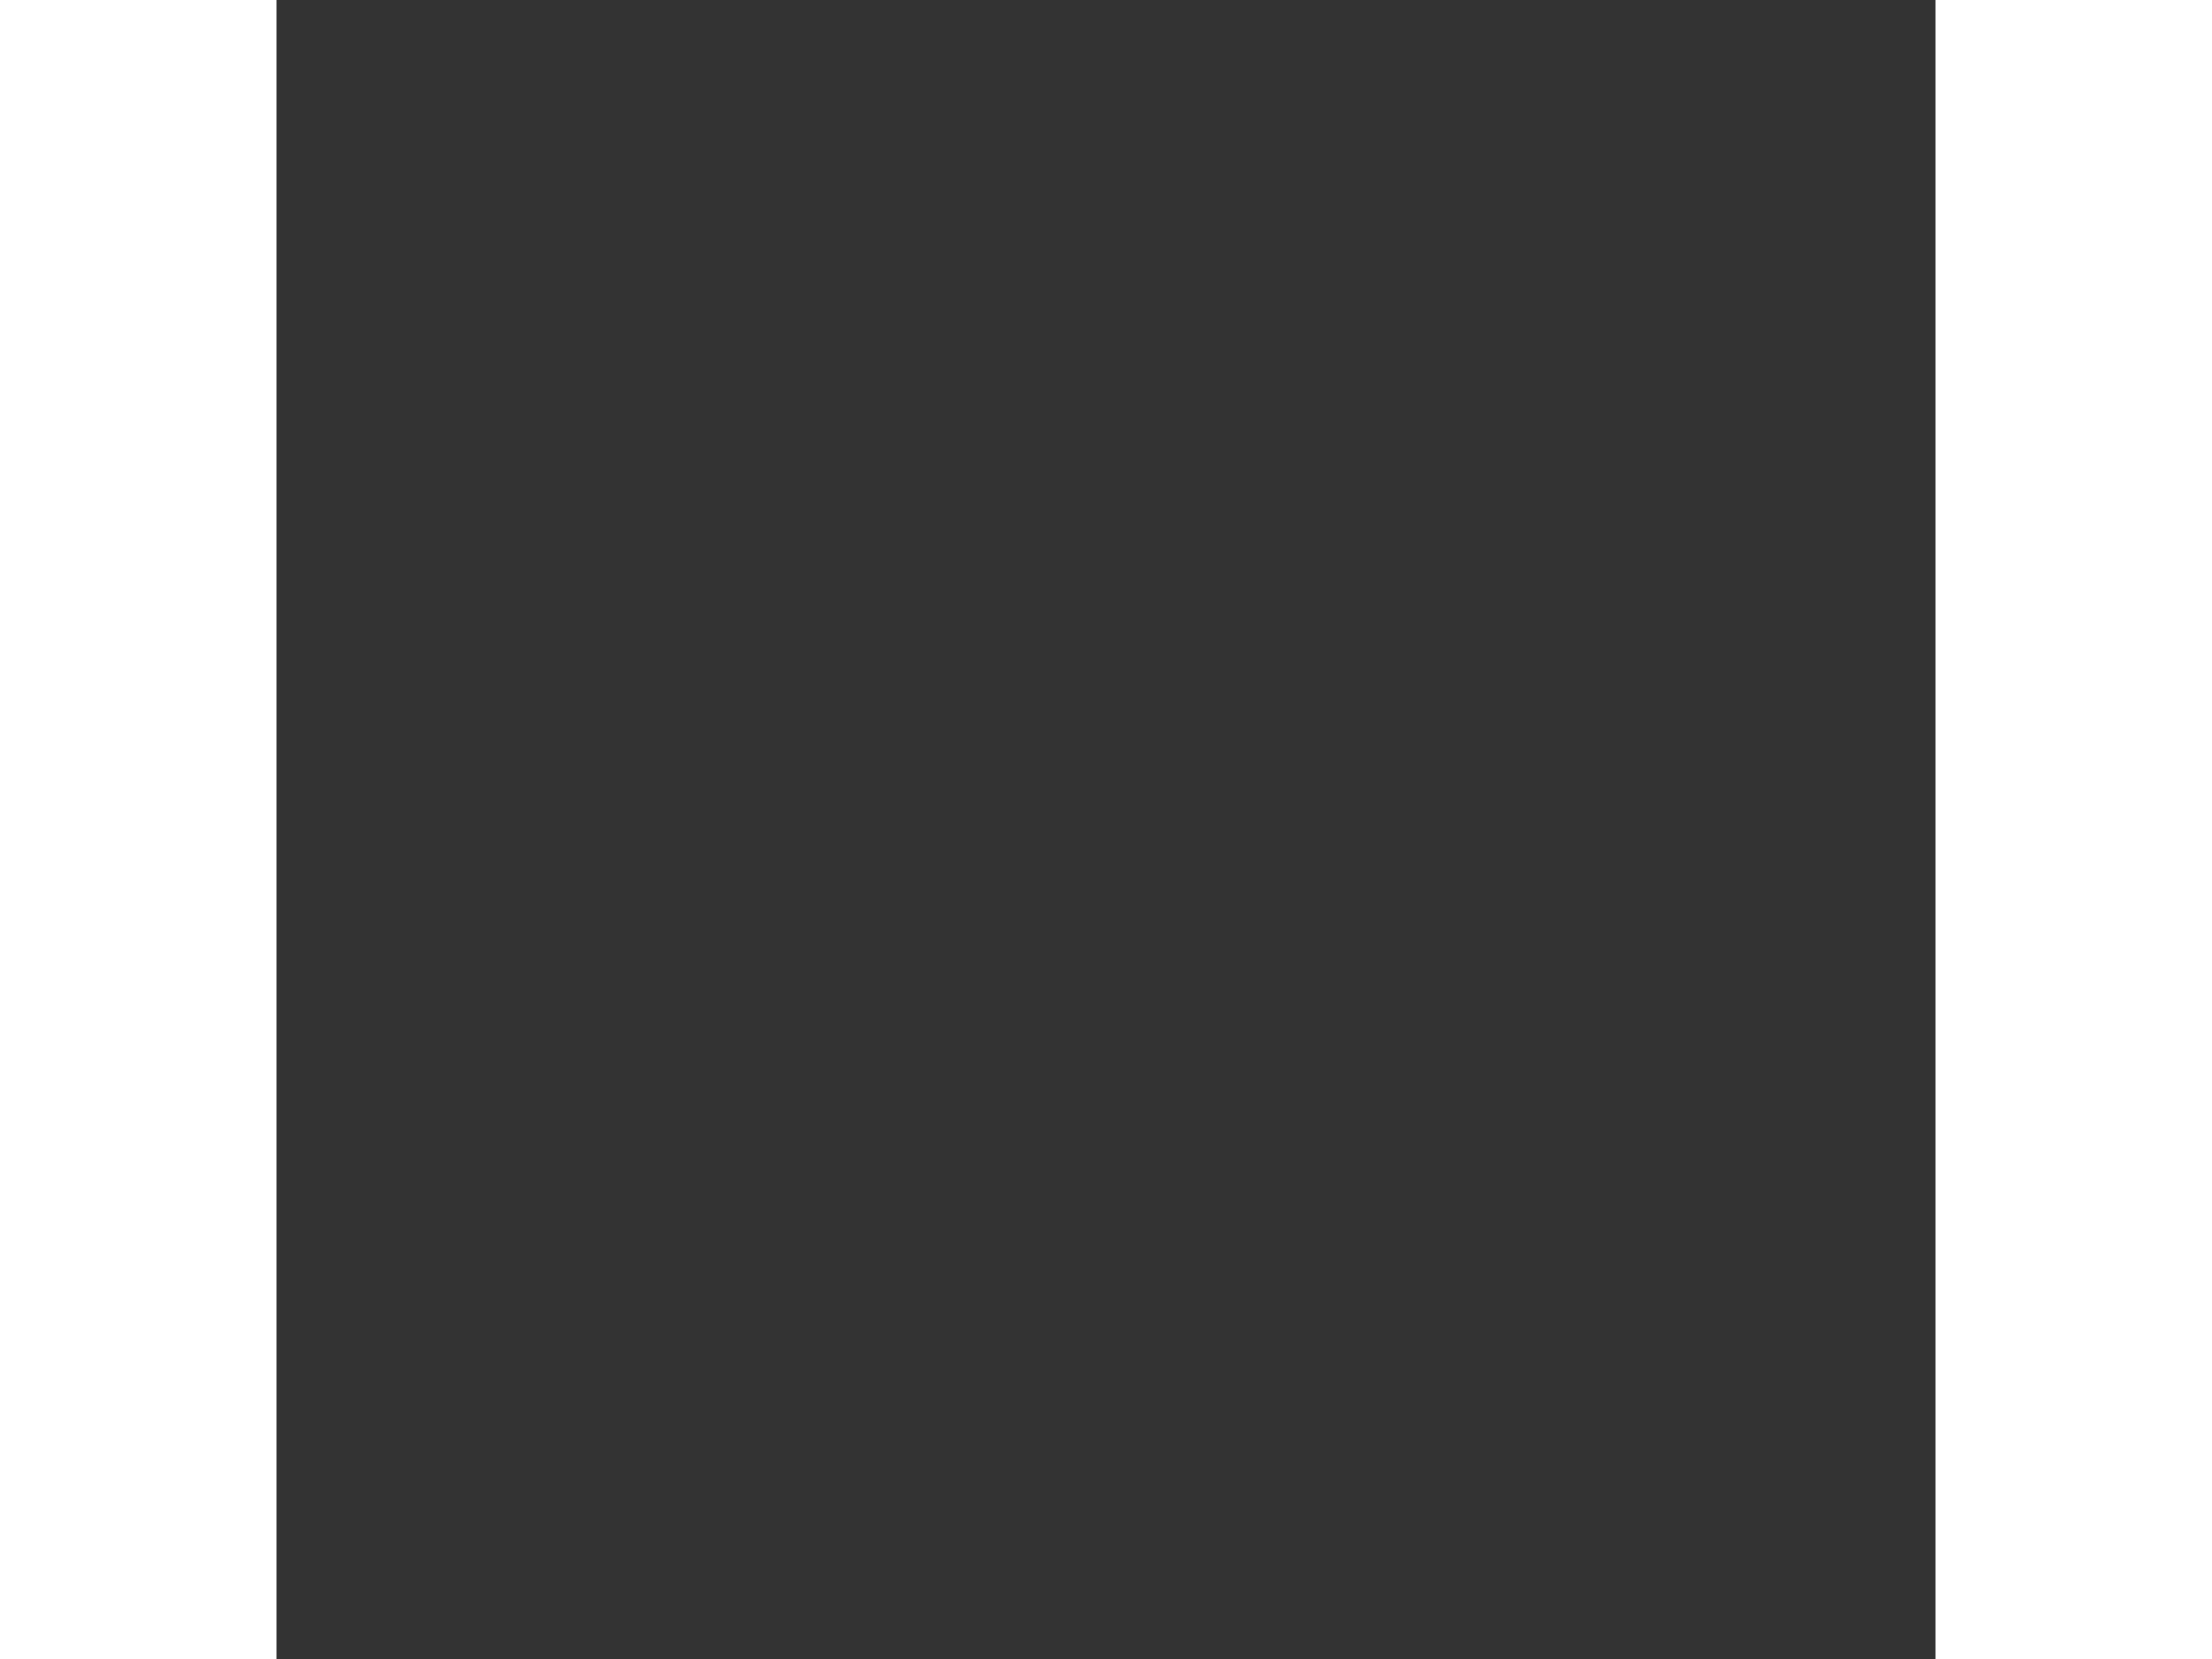 <?xml version="1.0"?>
<svg xmlns="http://www.w3.org/2000/svg" xmlns:xlink="http://www.w3.org/1999/xlink" version="1.1" width="200" height="150" viewBox="2000 4000 1250 1250" stroke-linecap="round" stroke-linejoin="round" stroke-width="0" stroke="#000" class="Board">
  <rect x="2000" y="4000" width="1250" height="1250" fill="#333333" stroke="none"/>
  <defs>
    <g fill="currentColor" stroke="currentColor" id="top-out_0">
      <path stroke-width="0" fill="#fff" d="M 2100 4000 L 3150 4000 A 100 100 0 0 1 3250 4100 L 3250 5150 A 100 100 0 0 1 3150 5250 L 2100 5250 A 100 100 0 0 1 2000 5150 L 2000 4100 A 100 100 0 0 1 2100 4000" fill-rule="evenodd"/>
    </g>
    <rect x="-35.5" y="-15" width="71" height="30" id="tool-D10-pad-1592"/>
    <rect x="-51.2" y="-39.35" width="102.4" height="78.7" id="tool-D11-pad-1593"/>
    <rect x="-26.6" y="-7.85" width="53.2" height="15.7" id="tool-D12-pad-1594"/>
    <rect x="-37.4" y="-31.5" width="74.8" height="63" id="tool-D13-pad-1595"/>
    <rect x="-37.4" y="-23.6" width="74.8" height="47.2" id="tool-D14-pad-1596"/>
    <rect x="-39.35" y="-41.35" width="78.7" height="82.7" id="tool-D15-pad-1597"/>
    <rect x="-7.5" y="-10" width="15" height="20" id="tool-D16-pad-1598"/>
    <rect x="-14.55" y="-36.4" width="29.1" height="72.8" id="tool-D17-pad-1599"/>
    <rect x="-39.35" y="-7.85" width="78.7" height="15.7" id="tool-D18-pad-1600"/>
    <rect x="-5.9" y="-23.6" width="11.8" height="47.2" id="tool-D19-pad-1601"/>
    <rect x="-23.6" y="-5.9" width="47.2" height="11.8" id="tool-D20-pad-1602"/>
    <rect x="-11.8" y="-4.9" width="23.6" height="9.8" id="tool-D21-pad-1603"/>
    <rect x="-14.75" y="-23.6" width="29.5" height="47.2" id="tool-D22-pad-1604"/>
    <rect x="-10" y="-7.5" width="20" height="15" id="tool-D23-pad-1605"/>
    <rect x="-15" y="-12.5" width="30" height="25" id="tool-D24-pad-1606"/>
    <rect x="-16.75" y="-6.9" width="33.5" height="13.8" id="tool-D25-pad-1607"/>
    <rect x="-6.9" y="-15.75" width="13.8" height="31.5" id="tool-D26-pad-1608"/>
    <rect x="-12.5" y="-15" width="25" height="30" id="tool-D27-pad-1609"/>
    <rect x="-5.9" y="-8.25" width="11.8" height="16.5" id="tool-D28-pad-1610"/>
    <rect x="-8.25" y="-5.9" width="16.5" height="11.8" id="tool-D29-pad-1611"/>
    <circle cx="0" cy="0" r="21.65" id="tool-D38-pad-1620"/>
    <circle cx="0" cy="0" r="29.55" id="tool-D39-pad-1621"/>
    <rect x="-29.55" y="-29.55" width="59.1" height="59.1" id="tool-D40-pad-1622"/>
    <circle cx="0" cy="0" r="17.7" id="tool-D41-pad-1623"/>
    <circle cx="0" cy="0" r="62.5" id="tool-D42-pad-1624"/>
    <circle cx="0" cy="0" r="9" id="tool-D43-pad-1625"/>
    <g fill="currentColor" stroke="currentColor" id="top-tcu_1">
      <use x="2263" y="4258.2" xlink:href="#tool-D10-pad-1592"/>
      <use x="2263" y="4307.4" xlink:href="#tool-D10-pad-1592"/>
      <use x="2263" y="4356.6" xlink:href="#tool-D10-pad-1592"/>
      <use x="2263" y="4405.8" xlink:href="#tool-D10-pad-1592"/>
      <use x="2063" y="4158" xlink:href="#tool-D11-pad-1593"/>
      <use x="2063" y="4506" xlink:href="#tool-D11-pad-1593"/>
      <use x="2183" y="4878.2" xlink:href="#tool-D12-pad-1594"/>
      <use x="2183" y="4852.6" xlink:href="#tool-D12-pad-1594"/>
      <use x="2183" y="4827" xlink:href="#tool-D12-pad-1594"/>
      <use x="2183" y="4801.4" xlink:href="#tool-D12-pad-1594"/>
      <use x="2183" y="4775.8" xlink:href="#tool-D12-pad-1594"/>
      <use x="2077.7" y="4665.6" xlink:href="#tool-D13-pad-1595"/>
      <use x="2077.7" y="4988.4" xlink:href="#tool-D13-pad-1595"/>
      <use x="2077.7" y="4860.5" xlink:href="#tool-D14-pad-1596"/>
      <use x="2077.7" y="4793.5" xlink:href="#tool-D14-pad-1596"/>
      <use x="2170.2" y="4949" xlink:href="#tool-D15-pad-1597"/>
      <use x="2170.2" y="4705" xlink:href="#tool-D15-pad-1597"/>
      <use x="2926" y="4679" xlink:href="#tool-D16-pad-1598"/>
      <use x="2886" y="4679" xlink:href="#tool-D16-pad-1598"/>
      <use x="2371" y="4264" xlink:href="#tool-D16-pad-1598"/>
      <use x="2411" y="4264" xlink:href="#tool-D16-pad-1598"/>
      <use x="2472" y="4263" xlink:href="#tool-D16-pad-1598"/>
      <use x="2512" y="4263" xlink:href="#tool-D16-pad-1598"/>
      <use x="2371" y="4304" xlink:href="#tool-D16-pad-1598"/>
      <use x="2411" y="4304" xlink:href="#tool-D16-pad-1598"/>
      <use x="2970" y="4150" xlink:href="#tool-D16-pad-1598"/>
      <use x="2930" y="4150" xlink:href="#tool-D16-pad-1598"/>
      <use x="2670" y="4405" xlink:href="#tool-D16-pad-1598"/>
      <use x="2630" y="4405" xlink:href="#tool-D16-pad-1598"/>
      <use x="2434" y="4855" xlink:href="#tool-D16-pad-1598"/>
      <use x="2474" y="4855" xlink:href="#tool-D16-pad-1598"/>
      <use x="2330" y="4537" xlink:href="#tool-D16-pad-1598"/>
      <use x="2290" y="4537" xlink:href="#tool-D16-pad-1598"/>
      <use x="2330" y="4576" xlink:href="#tool-D16-pad-1598"/>
      <use x="2290" y="4576" xlink:href="#tool-D16-pad-1598"/>
      <use x="2970" y="4850" xlink:href="#tool-D16-pad-1598"/>
      <use x="2930" y="4850" xlink:href="#tool-D16-pad-1598"/>
      <use x="3132" y="4619" xlink:href="#tool-D16-pad-1598"/>
      <use x="3172" y="4619" xlink:href="#tool-D16-pad-1598"/>
      <use x="2330" y="4621" xlink:href="#tool-D16-pad-1598"/>
      <use x="2290" y="4621" xlink:href="#tool-D16-pad-1598"/>
      <use x="2522" y="4855" xlink:href="#tool-D16-pad-1598"/>
      <use x="2562" y="4855" xlink:href="#tool-D16-pad-1598"/>
      <use x="2817" y="4526" xlink:href="#tool-D16-pad-1598"/>
      <use x="2777" y="4526" xlink:href="#tool-D16-pad-1598"/>
      <use x="2817" y="4561" xlink:href="#tool-D16-pad-1598"/>
      <use x="2777" y="4561" xlink:href="#tool-D16-pad-1598"/>
      <use x="2817" y="4596" xlink:href="#tool-D16-pad-1598"/>
      <use x="2777" y="4596" xlink:href="#tool-D16-pad-1598"/>
      <use x="2305" y="4986.3" xlink:href="#tool-D17-pad-1599"/>
      <use x="2305" y="5153.7" xlink:href="#tool-D17-pad-1599"/>
      <use x="2355" y="4986.3" xlink:href="#tool-D17-pad-1599"/>
      <use x="2355" y="5153.7" xlink:href="#tool-D17-pad-1599"/>
      <use x="2405" y="4986.3" xlink:href="#tool-D17-pad-1599"/>
      <use x="2405" y="5153.7" xlink:href="#tool-D17-pad-1599"/>
      <use x="2455" y="4986.3" xlink:href="#tool-D17-pad-1599"/>
      <use x="2505" y="4986.3" xlink:href="#tool-D17-pad-1599"/>
      <use x="2455" y="5153.7" xlink:href="#tool-D17-pad-1599"/>
      <use x="2505" y="5153.7" xlink:href="#tool-D17-pad-1599"/>
      <use x="2295" y="4762.2" xlink:href="#tool-D18-pad-1600"/>
      <use x="2295" y="4715" xlink:href="#tool-D18-pad-1600"/>
      <use x="2295" y="4667.8" xlink:href="#tool-D18-pad-1600"/>
      <use x="2443.7" y="4797.3" xlink:href="#tool-D19-pad-1601"/>
      <use x="2463.4" y="4797.3" xlink:href="#tool-D19-pad-1601"/>
      <use x="2483.1" y="4797.3" xlink:href="#tool-D19-pad-1601"/>
      <use x="2502.8" y="4797.3" xlink:href="#tool-D19-pad-1601"/>
      <use x="2522.5" y="4797.3" xlink:href="#tool-D19-pad-1601"/>
      <use x="2542.2" y="4797.3" xlink:href="#tool-D19-pad-1601"/>
      <use x="2561.8" y="4797.3" xlink:href="#tool-D19-pad-1601"/>
      <use x="2581.5" y="4797.3" xlink:href="#tool-D19-pad-1601"/>
      <use x="2601.2" y="4797.3" xlink:href="#tool-D19-pad-1601"/>
      <use x="2620.9" y="4797.3" xlink:href="#tool-D19-pad-1601"/>
      <use x="2640.6" y="4797.3" xlink:href="#tool-D19-pad-1601"/>
      <use x="2660.3" y="4797.3" xlink:href="#tool-D19-pad-1601"/>
      <use x="2443.7" y="4462.7" xlink:href="#tool-D19-pad-1601"/>
      <use x="2463.4" y="4462.7" xlink:href="#tool-D19-pad-1601"/>
      <use x="2483.1" y="4462.7" xlink:href="#tool-D19-pad-1601"/>
      <use x="2502.8" y="4462.7" xlink:href="#tool-D19-pad-1601"/>
      <use x="2522.5" y="4462.7" xlink:href="#tool-D19-pad-1601"/>
      <use x="2542.2" y="4462.7" xlink:href="#tool-D19-pad-1601"/>
      <use x="2561.8" y="4462.7" xlink:href="#tool-D19-pad-1601"/>
      <use x="2581.5" y="4462.7" xlink:href="#tool-D19-pad-1601"/>
      <use x="2601.2" y="4462.7" xlink:href="#tool-D19-pad-1601"/>
      <use x="2620.9" y="4462.7" xlink:href="#tool-D19-pad-1601"/>
      <use x="2640.6" y="4462.7" xlink:href="#tool-D19-pad-1601"/>
      <use x="2660.3" y="4462.7" xlink:href="#tool-D19-pad-1601"/>
      <use x="2384.7" y="4738.3" xlink:href="#tool-D20-pad-1602"/>
      <use x="2384.7" y="4718.6" xlink:href="#tool-D20-pad-1602"/>
      <use x="2384.7" y="4698.9" xlink:href="#tool-D20-pad-1602"/>
      <use x="2384.7" y="4679.2" xlink:href="#tool-D20-pad-1602"/>
      <use x="2384.7" y="4659.5" xlink:href="#tool-D20-pad-1602"/>
      <use x="2384.7" y="4639.8" xlink:href="#tool-D20-pad-1602"/>
      <use x="2384.7" y="4620.2" xlink:href="#tool-D20-pad-1602"/>
      <use x="2384.7" y="4600.5" xlink:href="#tool-D20-pad-1602"/>
      <use x="2384.7" y="4580.8" xlink:href="#tool-D20-pad-1602"/>
      <use x="2384.7" y="4561.1" xlink:href="#tool-D20-pad-1602"/>
      <use x="2384.7" y="4541.4" xlink:href="#tool-D20-pad-1602"/>
      <use x="2384.7" y="4521.7" xlink:href="#tool-D20-pad-1602"/>
      <use x="2719.3" y="4521.7" xlink:href="#tool-D20-pad-1602"/>
      <use x="2719.3" y="4541.4" xlink:href="#tool-D20-pad-1602"/>
      <use x="2719.3" y="4561.1" xlink:href="#tool-D20-pad-1602"/>
      <use x="2719.3" y="4580.8" xlink:href="#tool-D20-pad-1602"/>
      <use x="2719.3" y="4600.5" xlink:href="#tool-D20-pad-1602"/>
      <use x="2719.3" y="4620.2" xlink:href="#tool-D20-pad-1602"/>
      <use x="2719.3" y="4639.8" xlink:href="#tool-D20-pad-1602"/>
      <use x="2719.3" y="4659.5" xlink:href="#tool-D20-pad-1602"/>
      <use x="2719.3" y="4679.2" xlink:href="#tool-D20-pad-1602"/>
      <use x="2719.3" y="4698.9" xlink:href="#tool-D20-pad-1602"/>
      <use x="2719.3" y="4718.6" xlink:href="#tool-D20-pad-1602"/>
      <use x="2719.3" y="4738.3" xlink:href="#tool-D20-pad-1602"/>
      <use x="2590.3" y="4154.4" xlink:href="#tool-D21-pad-1603"/>
      <use x="2590.3" y="4180" xlink:href="#tool-D21-pad-1603"/>
      <use x="2590.3" y="4205.6" xlink:href="#tool-D21-pad-1603"/>
      <use x="2499.7" y="4205.6" xlink:href="#tool-D21-pad-1603"/>
      <use x="2499.7" y="4180" xlink:href="#tool-D21-pad-1603"/>
      <use x="2499.7" y="4154.4" xlink:href="#tool-D21-pad-1603"/>
      <use x="2545" y="4180" xlink:href="#tool-D22-pad-1604"/>
      <use x="2705" y="4150" xlink:href="#tool-D23-pad-1605"/>
      <use x="2705" y="4190" xlink:href="#tool-D23-pad-1605"/>
      <use x="2332" y="4264" xlink:href="#tool-D23-pad-1605"/>
      <use x="2332" y="4304" xlink:href="#tool-D23-pad-1605"/>
      <use x="2409" y="4405" xlink:href="#tool-D23-pad-1605"/>
      <use x="2409" y="4365" xlink:href="#tool-D23-pad-1605"/>
      <use x="2373" y="4405" xlink:href="#tool-D23-pad-1605"/>
      <use x="2373" y="4365" xlink:href="#tool-D23-pad-1605"/>
      <use x="2895" y="4150" xlink:href="#tool-D23-pad-1605"/>
      <use x="2895" y="4190" xlink:href="#tool-D23-pad-1605"/>
      <use x="3005" y="4150" xlink:href="#tool-D23-pad-1605"/>
      <use x="3005" y="4190" xlink:href="#tool-D23-pad-1605"/>
      <use x="3171" y="4357" xlink:href="#tool-D23-pad-1605"/>
      <use x="3171" y="4317" xlink:href="#tool-D23-pad-1605"/>
      <use x="2780" y="4750" xlink:href="#tool-D23-pad-1605"/>
      <use x="2780" y="4710" xlink:href="#tool-D23-pad-1605"/>
      <use x="2468" y="4365" xlink:href="#tool-D23-pad-1605"/>
      <use x="2468" y="4405" xlink:href="#tool-D23-pad-1605"/>
      <use x="2911" y="4386" xlink:href="#tool-D23-pad-1605"/>
      <use x="2911" y="4346" xlink:href="#tool-D23-pad-1605"/>
      <use x="2503" y="4365" xlink:href="#tool-D23-pad-1605"/>
      <use x="2503" y="4405" xlink:href="#tool-D23-pad-1605"/>
      <use x="2538" y="4365" xlink:href="#tool-D23-pad-1605"/>
      <use x="2538" y="4405" xlink:href="#tool-D23-pad-1605"/>
      <use x="2895" y="4850" xlink:href="#tool-D23-pad-1605"/>
      <use x="2895" y="4810" xlink:href="#tool-D23-pad-1605"/>
      <use x="3005" y="4850" xlink:href="#tool-D23-pad-1605"/>
      <use x="3005" y="4810" xlink:href="#tool-D23-pad-1605"/>
      <use x="2337" y="4405" xlink:href="#tool-D23-pad-1605"/>
      <use x="2337" y="4365" xlink:href="#tool-D23-pad-1605"/>
      <use x="2655" y="4155" xlink:href="#tool-D24-pad-1606"/>
      <use x="2655" y="4205" xlink:href="#tool-D24-pad-1606"/>
      <use x="2440" y="4155" xlink:href="#tool-D24-pad-1606"/>
      <use x="2440" y="4205" xlink:href="#tool-D24-pad-1606"/>
      <use x="2850" y="4155" xlink:href="#tool-D24-pad-1606"/>
      <use x="2850" y="4205" xlink:href="#tool-D24-pad-1606"/>
      <use x="2850" y="4845" xlink:href="#tool-D24-pad-1606"/>
      <use x="2850" y="4795" xlink:href="#tool-D24-pad-1606"/>
      <use x="3153" y="4674" xlink:href="#tool-D24-pad-1606"/>
      <use x="3153" y="4724" xlink:href="#tool-D24-pad-1606"/>
      <use x="2963.2" y="4336.8" xlink:href="#tool-D25-pad-1607"/>
      <use x="2963.2" y="4356.5" xlink:href="#tool-D25-pad-1607"/>
      <use x="2963.2" y="4376.2" xlink:href="#tool-D25-pad-1607"/>
      <use x="2963.2" y="4395.8" xlink:href="#tool-D25-pad-1607"/>
      <use x="2963.2" y="4415.5" xlink:href="#tool-D25-pad-1607"/>
      <use x="2963.2" y="4435.2" xlink:href="#tool-D25-pad-1607"/>
      <use x="3118.8" y="4336.8" xlink:href="#tool-D25-pad-1607"/>
      <use x="3118.8" y="4356.5" xlink:href="#tool-D25-pad-1607"/>
      <use x="3118.8" y="4376.2" xlink:href="#tool-D25-pad-1607"/>
      <use x="3118.8" y="4395.8" xlink:href="#tool-D25-pad-1607"/>
      <use x="3118.8" y="4415.5" xlink:href="#tool-D25-pad-1607"/>
      <use x="3118.8" y="4435.2" xlink:href="#tool-D25-pad-1607"/>
      <use x="2991.8" y="4307.3" xlink:href="#tool-D26-pad-1608"/>
      <use x="3011.5" y="4307.3" xlink:href="#tool-D26-pad-1608"/>
      <use x="3031.2" y="4307.3" xlink:href="#tool-D26-pad-1608"/>
      <use x="3050.8" y="4307.3" xlink:href="#tool-D26-pad-1608"/>
      <use x="3070.5" y="4307.3" xlink:href="#tool-D26-pad-1608"/>
      <use x="3090.2" y="4307.3" xlink:href="#tool-D26-pad-1608"/>
      <use x="3090.2" y="4464.7" xlink:href="#tool-D26-pad-1608"/>
      <use x="3070.5" y="4464.7" xlink:href="#tool-D26-pad-1608"/>
      <use x="3050.8" y="4464.7" xlink:href="#tool-D26-pad-1608"/>
      <use x="3031.2" y="4464.7" xlink:href="#tool-D26-pad-1608"/>
      <use x="3011.5" y="4464.7" xlink:href="#tool-D26-pad-1608"/>
      <use x="2991.8" y="4464.7" xlink:href="#tool-D26-pad-1608"/>
      <use x="2383" y="4855" xlink:href="#tool-D27-pad-1609"/>
      <use x="2333" y="4855" xlink:href="#tool-D27-pad-1609"/>
      <use x="3028.2" y="4719.2" xlink:href="#tool-D28-pad-1610"/>
      <use x="3047.8" y="4719.2" xlink:href="#tool-D28-pad-1610"/>
      <use x="3067.5" y="4719" xlink:href="#tool-D28-pad-1610"/>
      <use x="3047.8" y="4618.8" xlink:href="#tool-D28-pad-1610"/>
      <use x="3028.2" y="4618.8" xlink:href="#tool-D28-pad-1610"/>
      <use x="3008.5" y="4618.8" xlink:href="#tool-D28-pad-1610"/>
      <use x="3067.5" y="4618.8" xlink:href="#tool-D28-pad-1610"/>
      <use x="3008.5" y="4719.2" xlink:href="#tool-D28-pad-1610"/>
      <use x="3088.2" y="4678.8" xlink:href="#tool-D29-pad-1611"/>
      <use x="3088.2" y="4659.2" xlink:href="#tool-D29-pad-1611"/>
      <use x="3088.2" y="4639.5" xlink:href="#tool-D29-pad-1611"/>
      <use x="2987.8" y="4659.2" xlink:href="#tool-D29-pad-1611"/>
      <use x="2987.8" y="4678.8" xlink:href="#tool-D29-pad-1611"/>
      <use x="2987.8" y="4698.5" xlink:href="#tool-D29-pad-1611"/>
      <use x="2987.8" y="4639.5" xlink:href="#tool-D29-pad-1611"/>
      <use x="3088.2" y="4698.5" xlink:href="#tool-D29-pad-1611"/>
      <path stroke-width="10" fill="none" d="M 2290 4600.5 L 2384.7 4600.5 M 2290 4600.5 L 2290 4621 M 2290 4576 L 2290 4600.5 M 2886 4657 L 2886 4679 M 2927 4678.8 L 2987.8 4678.8 M 3088.2 4698.5 L 3183.5 4698.5 M 3135.2 4659.2 L 3148 4672 M 3131.8 4618.8 L 3132 4619 M 3067.5 4618.8 L 3131.8 4618.8 M 3153 4724 L 3153 4748.6 M 3088.2 4678.8 L 3112.8 4678.8 M 2434 4839 L 2434 4855 M 2434 4839 L 2443.7 4829.3 M 2443.7 4797.3 L 2443.7 4829.3 M 2474 4839 L 2474 4855 M 2463.4 4828.4 L 2474 4839 M 2463.4 4797.3 L 2463.4 4828.4 M 2329.7 4576 L 2351 4576 M 2356 4581 L 2384.5 4581 M 2351 4576 L 2356 4581 M 2384.5 4581 L 2384.7 4580.8 M 3088.2 4659.2 L 3135.2 4659.2 M 3172 4619 L 3185 4619 M 3067.5 4719 L 3067.5 4756 M 2384.7 4738.3 L 2424 4738.3 M 3185 4619 L 3190 4624 L 3190 4692 M 3183.5 4698.5 L 3190 4692"/>
      <path stroke-width="12" fill="none" d="M 2290 4537 L 2290 4576 M 2271.7 4537 L 2290 4537 M 3090.2 4279 L 3090.2 4306.9 M 2761 4710 L 2780 4710 M 2752.4 4718.6 L 2761 4710 M 2719.3 4718.6 L 2752.4 4718.6 M 2762 4750 L 2780 4750 M 2750.3 4738.3 L 2762 4750 M 2719.3 4738.3 L 2750.3 4738.3 M 2562 4871 L 2583 4892 M 2562 4855.3 L 2562 4871 M 2308 4855 L 2332.7 4855 M 2295 4692.7 L 2295 4715 M 2330 4514.7 L 2330 4537 L 2330 4576 M 2938.8 4376.2 L 2963.2 4376.2 M 2911 4346 L 2930 4346 L 2940.5 4356.5 L 2963.2 4356.5 M 2911 4327 L 2911 4346 M 3171 4298 L 3171 4317 M 3118.8 4356.5 L 3170.5 4356.5 M 3005 4190 L 3005 4209 M 2895 4190 L 2895 4209 M 2895 4791 L 2895 4810 M 3005 4791 L 3005 4810 M 2655 4205 L 2655 4230.7 M 2705 4190 L 2705 4210 M 2440 4205 L 2440 4230.7 M 2544.8 4180.2 L 2544.8 4232 M 2449 4303.7 L 2449.3 4304 M 2660.3 4462.7 L 2680.3 4462.7 M 2610 4405 L 2630 4405 M 2780 4750 L 2780 4770 M 2780 4690 L 2780 4710 M 2850 4771 L 2850 4795 M 2630 4405 L 2630 4420 L 2640.6 4430.6 L 2640.6 4462.7 M 2670 4405 L 2670 4420 M 2660.3 4429.7 L 2670 4420 M 2660.3 4429.7 L 2660.3 4462.7 M 2850 4845 L 2855 4850 M 2332 4243 L 2332 4264 M 2850 4205 L 2850 4229 M 2911 4386 L 2929 4386 L 2938.8 4376.2 M 2474 4855.3 L 2474 4875.3 M 2991.8 4276.2 L 2991.8 4307.3 M 2991.8 4276.2 L 3045 4223 M 3045 4164 L 3045 4223 M 3031 4150 L 3045 4164 M 3005 4150 L 3031 4150 M 2768 4845 L 2768 4845 M 3090.2 4464.7 L 3141.7 4464.7"/>
      <path stroke-width="5" fill="none" d="M 2348 4509 L 2366 4491 M 2452.1 4344 L 2495.1 4344 L 2543.1 4296 M 2503 4350.3 L 2547.3 4306 M 2503 4350.3 L 2503 4365 M 2547.3 4306 L 2730.9 4306 M 2543.1 4296 L 2735 4296 M 2539 4286 L 2911 4286 M 2497 4328 L 2539 4286 M 2433 4328 L 2497 4328 M 2444 4352.1 L 2444 4413 M 2444 4352.1 L 2452.1 4344 M 2348 4552 L 2357.1 4561.1 M 2348 4509 L 2348 4552 M 2916.5 4698.5 L 2987.8 4698.5 M 2817 4596 L 2841 4596 M 2601.2 4462.7 L 2601.2 4504 M 2620.9 4462.7 L 2620.9 4517 M 3088.2 4639.5 L 3113 4639.5 M 2747.3 4521.7 L 2765 4504 M 3177 4442.9 L 3177 4491.1 M 3167 4447 L 3167 4487 M 3149.7 4415.5 L 3177 4442.9 M 3155 4435 L 3167 4447 M 3118.8 4415.5 L 3149.7 4415.5 M 3128 4435 L 3155 4435 M 2583 4340 L 2583 4368 M 2566 4385 L 2583 4368 M 2474 4385 L 2566 4385 M 2468 4379 L 2474 4385 M 2468 4365 L 2468 4379 M 2938.2 4395.8 L 2963.2 4395.8 M 2538 4333 L 2538 4365 M 2719.3 4521.7 L 2747.3 4521.7 M 3025 5140 L 3073 5092 M 2581.5 4797.3 L 2581.5 4825.7 M 2601.2 4797.3 L 2601.2 4831.2 M 2383.4 4620.2 L 2384.7 4620.2 M 2522.5 4756 L 2522.5 4797.3 M 2665 4600.5 L 2719.3 4600.5 M 2666 4639.8 L 2719.3 4639.8 M 2678 4620.2 L 2719.3 4620.2 M 2355.5 4659.5 L 2384.7 4659.5 M 2348 4667 L 2355.5 4659.5 M 2348 4667 L 2348 4740 M 2325.8 4762.2 L 2348 4740 M 2295 4762.2 L 2325.8 4762.2 M 2354.2 4639.8 L 2384.7 4639.8 M 2326.2 4667.8 L 2354.2 4639.8 M 2295 4667.8 L 2326.2 4667.8 M 2764 4596 L 2777 4596 M 2748.8 4580.8 L 2764 4596 M 2719.3 4580.8 L 2748.8 4580.8 M 2719.3 4561.1 L 2776.9 4561.1 M 2764 4526 L 2777 4526 M 2748.6 4541.4 L 2764 4526 M 2719.3 4541.4 L 2748.6 4541.4 M 2538 4405 L 2538 4417 M 2522.5 4432.5 L 2538 4417 M 2522.5 4432.5 L 2522.5 4462.7 M 2502.8 4405.2 L 2502.8 4462.7 M 2468 4405 L 2468 4418 L 2483.1 4433.1 L 2483.1 4462.7 M 2940.8 4336.8 L 2963.2 4336.8 M 2357.1 4561.1 L 2384.7 4561.1 M 2384.7 4541.4 L 2437.9 4541.4 L 2597.4 4701 L 2639 4701 L 2728 4790 L 2794 4790 M 2864 4619 L 2864 4709.9 M 3028.2 4719.2 L 3028.2 4739.8 M 3008.5 4719.2 L 3008.5 4734.5 M 2864 4709.9 L 2897.1 4743 L 3000 4743 L 3008.5 4734.5 M 2841 4596 L 2864 4619 M 2939.5 4639.5 L 2987.8 4639.5 M 2817 4561 L 2836 4561 M 2906 4688 L 2916.5 4698.5 M 2916 4616 L 2939.5 4639.5 M 2765 4504 L 2876 4504 L 2916 4544 L 2916 4616 M 2817 4526 L 2883.9 4526 L 2906 4548.1 L 2906 4688 M 2930 4305 L 2930 4326 L 2940.8 4336.8 M 2463.4 4432.4 L 2463.4 4462.7 M 2444 4413 L 2463.4 4432.4 M 2942.2 4415.5 L 2963.2 4415.5 M 2926.1 4408 L 2938.2 4395.8 M 2931.8 4426 L 2942.2 4415.5 M 2538 4333 L 2555 4316 L 2726.7 4316 M 2583 4340 L 2597 4326 L 2722.6 4326 M 2730.9 4306 L 2832.9 4408 M 2911 4286 L 2930 4305 M 2875 5090 L 2925 5140 M 2483.1 4756 L 2483.1 4797.3 M 2483.1 4756 L 2499.6 4739.5 M 2542.2 4462.7 L 2542.2 4495.8 M 2530 4508 L 2542.2 4495.8 M 2493 4508 L 2530 4508 M 2561.8 4462.7 L 2561.8 4514.2 M 2493 4532 L 2544 4532 L 2561.8 4514.2 M 2384.7 4620.2 L 2428 4620.2 M 2499.6 4739.5 L 2575.5 4739.5 M 2719.3 4698.9 L 2748.1 4698.9 L 2758 4689 M 2575.5 4739.5 L 2588 4752 L 2636 4752 M 2620.9 4797.3 L 2620.9 4828.9 L 2628 4836 L 2646 4836 M 2601.2 4735 L 2644.3 4735 M 2621 4718 L 2641.5 4718 M 2661.6 4796 L 2682 4796 M 2660.3 4797.3 L 2661.6 4796 M 2758 4669 L 2758 4689 M 2758 4669 L 2771 4656 M 2641.5 4718 L 2720 4796.5 M 2644.3 4735 L 2710 4800.7 M 2720 4796.5 L 2720 4877 M 2710 4800.7 L 2710 4881.1 M 2720 4877 L 2774 4931 M 2710 4881.1 L 2769.9 4941 M 2716.9 4961 L 2847 4961 M 2601.2 4831.2 L 2721 4951 M 2581.5 4825.7 L 2716.9 4961 M 2847 4961 L 2875 4989 L 2875 5090 M 3073 4964 L 3073 5092 M 2774 4931 L 3040 4931 L 3073 4964 M 3025 4970 L 3025 5040 M 2769.9 4941 L 2996 4941 L 3025 4970 M 2925 4979 L 2925 5040 M 2721 4951 L 2897 4951 L 2925 4979 M 2794 4790 L 2831 4753 L 3015 4753 L 3028.2 4739.8 M 2961.2 4618.8 L 3008.5 4618.8 M 2960 4620 L 2961.2 4618.8 M 2832.9 4408 L 2926.1 4408 M 2880 4426 L 2931.8 4426 M 2735 4296 L 2826.5 4387.5 L 2841.5 4387.5 M 2726.7 4316 L 2931.7 4521 L 3133 4521 L 3167 4487 M 2927.6 4531 L 3137.1 4531 M 2722.6 4326 L 2927.6 4531 M 3137.1 4531 L 3177 4491.1"/>
      <path stroke-width="6" fill="none" d="M 2397 4459 L 2397 4485 M 2373 4435 L 2397 4459 M 2373 4405 L 2373 4435 M 2384.7 4471.7 L 2384.7 4521.7 M 2337 4424 L 2384.7 4471.7 M 2337 4405 L 2337 4424 M 2397 4485 L 2591.2 4679.2 M 2337 4365 L 2373 4365 M 2284 4357 L 2312 4329 M 2263.4 4357 L 2284 4357 M 2312 4329 L 2392 4329 M 2325 4340 L 2364 4340 M 2314 4351 L 2325 4340 M 2314 4351 L 2314 4376 M 2373 4349 L 2373 4365 M 2364 4340 L 2373 4349 M 2392 4329 L 2409 4346 M 2284.2 4405.8 L 2314 4376 M 2263 4405.8 L 2284.2 4405.8 M 2409 4405 L 2409 4481.4 M 2409 4346 L 2409 4365 M 2263 4356.6 L 2263.4 4357 M 2207.4 4405.8 L 2263 4405.8 M 2207.4 4356.6 L 2263 4356.6 M 2183 4801.4 L 2234 4801.4 M 2183 4827 L 2234 4827 M 2587.1 4659.5 L 2719.3 4659.5 M 2591.2 4679.2 L 2719.3 4679.2 M 2595 4405 L 2610 4405 M 2581.5 4418.5 L 2595 4405 M 2581.5 4418.5 L 2581.5 4462.7 M 2479.6 4205.6 L 2499.7 4205.6 M 2409 4481.4 L 2587.1 4659.5"/>
      <path stroke-width="14" fill="none" d="M 2090 4748 L 2090 4906 M 2090 4677.9 L 2090 4748 M 2115 4906 L 2127.2 4906 M 2090 4906 L 2115 4906 M 2090 4906 L 2090 4976.1 M 2127.2 4748 L 2170.2 4705 M 2090 4748 L 2127.2 4748 M 2127.2 4906 L 2170.2 4949 M 2140 4555 L 2233 4648 M 2140 4290 L 2140 4555 M 2140 4290 L 2171.8 4258.2 M 2183 4878.2 L 2231.8 4878.2 M 2512 4240 L 2512 4263 L 2512 4285 M 2493 4304 L 2512 4285 M 2411 4304 L 2493 4304 M 2221.2 4775.8 L 2233 4764 M 2233 4648 L 2233 4764 M 2183 4775.8 L 2221.2 4775.8 M 2171.8 4258.2 L 2263 4258.2 M 2192.6 4307.4 L 2263 4307.4 M 2469 4154.4 L 2472 4157.4 L 2472 4258 M 2332 4304 L 2371 4304 M 2332 4264 L 2371 4264 M 2455 4986.3 L 2505 4986.3 M 2405 4986.3 L 2455 4986.3 M 2355 4986.3 L 2405 4986.3 M 2287 4304 L 2332 4304 M 2290 4264 L 2332 4264 M 2383 4855 L 2434 4855 M 2855 4150 L 2895 4150 L 2930 4150 M 2970 4150 L 3005 4150 M 2615.6 4154.4 L 2655 4154.4 M 2664 4150 L 2728 4150 M 2469 4154.4 L 2474.4 4154.4 M 2440.6 4154.4 L 2469 4154.4 M 2411 4264 L 2472 4264 M 2970 4850 L 3005 4850 M 2895 4850 L 2930 4850 M 2855 4850 L 2895 4850 M 3005 4849.7 L 3041.3 4849.7 M 2305 4986.3 L 2305 5036 M 2405 4986.3 L 2405 5036 M 3041.3 4849.7 L 3067.5 4823.5 M 3067.5 4756 L 3067.5 4823.5"/>
      <path stroke-width="8" fill="none" d="M 3028.2 4592.8 L 3028.2 4618.8 M 2305 5105 L 2305 5153.7 M 2355 5105 L 2355 5153.7 M 2405 5105 L 2405 5153.7 M 2522.5 4797.3 L 2522.5 4854.5 M 2330.8 4620.2 L 2384.7 4620.2 M 2505 5105 L 2505 5153.7"/>
      <path stroke-width="9.8" fill="none" d="M 2590.3 4205.6 L 2618.4 4205.6 M 2590.3 4154.4 L 2615.6 4154.4 M 2474.4 4154.4 L 2499.7 4154.4"/>
      <path stroke-width="16" fill="none" d="M 2767 4155 L 2850 4155 M 2768 4845 L 2850 4845"/>
      <use x="2219.7" y="4159.8" xlink:href="#tool-D38-pad-1620"/>
      <use x="2219.7" y="4504.2" xlink:href="#tool-D38-pad-1620"/>
      <use x="2925" y="5140" xlink:href="#tool-D39-pad-1621"/>
      <use x="2925" y="5040" xlink:href="#tool-D39-pad-1621"/>
      <use x="2825" y="5140" xlink:href="#tool-D39-pad-1621"/>
      <use x="2825" y="5040" xlink:href="#tool-D39-pad-1621"/>
      <use x="2725" y="5140" xlink:href="#tool-D39-pad-1621"/>
      <use x="3025" y="5040" xlink:href="#tool-D39-pad-1621"/>
      <use x="3025" y="5140" xlink:href="#tool-D39-pad-1621"/>
      <use x="2725" y="5040" xlink:href="#tool-D40-pad-1622"/>
      <use x="2330" y="5070" xlink:href="#tool-D41-pad-1623"/>
      <use x="2480" y="5070" xlink:href="#tool-D41-pad-1623"/>
      <use x="2125" y="5130" xlink:href="#tool-D42-pad-1624"/>
      <use x="3130" y="4120" xlink:href="#tool-D42-pad-1624"/>
      <use x="2271.7" y="4537" xlink:href="#tool-D43-pad-1625"/>
      <use x="2366" y="4491" xlink:href="#tool-D43-pad-1625"/>
      <use x="2308" y="4855" xlink:href="#tool-D43-pad-1625"/>
      <use x="2115" y="4906" xlink:href="#tool-D43-pad-1625"/>
      <use x="2231.8" y="4878.2" xlink:href="#tool-D43-pad-1625"/>
      <use x="2512" y="4240" xlink:href="#tool-D43-pad-1625"/>
      <use x="2545" y="4232" xlink:href="#tool-D43-pad-1625"/>
      <use x="2207.4" y="4405.8" xlink:href="#tool-D43-pad-1625"/>
      <use x="2207.4" y="4356.6" xlink:href="#tool-D43-pad-1625"/>
      <use x="2192.6" y="4307.4" xlink:href="#tool-D43-pad-1625"/>
      <use x="2433" y="4328" xlink:href="#tool-D43-pad-1625"/>
      <use x="2234" y="4801.4" xlink:href="#tool-D43-pad-1625"/>
      <use x="2234" y="4827" xlink:href="#tool-D43-pad-1625"/>
      <use x="3067.5" y="4756" xlink:href="#tool-D43-pad-1625"/>
      <use x="2886" y="4657" xlink:href="#tool-D43-pad-1625"/>
      <use x="2951" y="4678.8" xlink:href="#tool-D43-pad-1625"/>
      <use x="3028.2" y="4592.8" xlink:href="#tool-D43-pad-1625"/>
      <use x="3113" y="4639.5" xlink:href="#tool-D43-pad-1625"/>
      <use x="3153" y="4748.6" xlink:href="#tool-D43-pad-1625"/>
      <use x="3112.8" y="4678.8" xlink:href="#tool-D43-pad-1625"/>
      <use x="2621" y="4718" xlink:href="#tool-D43-pad-1625"/>
      <use x="2601.2" y="4504" xlink:href="#tool-D43-pad-1625"/>
      <use x="2620.9" y="4517" xlink:href="#tool-D43-pad-1625"/>
      <use x="2305" y="5105" xlink:href="#tool-D43-pad-1625"/>
      <use x="2355" y="5105" xlink:href="#tool-D43-pad-1625"/>
      <use x="2405" y="5105" xlink:href="#tool-D43-pad-1625"/>
      <use x="2728" y="4150" xlink:href="#tool-D43-pad-1625"/>
      <use x="2665" y="4600.5" xlink:href="#tool-D43-pad-1625"/>
      <use x="2666" y="4639.8" xlink:href="#tool-D43-pad-1625"/>
      <use x="2678" y="4620.2" xlink:href="#tool-D43-pad-1625"/>
      <use x="2583" y="4892" xlink:href="#tool-D43-pad-1625"/>
      <use x="2411" y="4855" xlink:href="#tool-D43-pad-1625"/>
      <use x="2295" y="4692.7" xlink:href="#tool-D43-pad-1625"/>
      <use x="2330" y="4514.7" xlink:href="#tool-D43-pad-1625"/>
      <use x="2911" y="4327" xlink:href="#tool-D43-pad-1625"/>
      <use x="3171" y="4298" xlink:href="#tool-D43-pad-1625"/>
      <use x="3005" y="4209" xlink:href="#tool-D43-pad-1625"/>
      <use x="2895" y="4209" xlink:href="#tool-D43-pad-1625"/>
      <use x="2895" y="4791" xlink:href="#tool-D43-pad-1625"/>
      <use x="3005" y="4791" xlink:href="#tool-D43-pad-1625"/>
      <use x="2655" y="4230.7" xlink:href="#tool-D43-pad-1625"/>
      <use x="2705" y="4210" xlink:href="#tool-D43-pad-1625"/>
      <use x="2618.4" y="4205.6" xlink:href="#tool-D43-pad-1625"/>
      <use x="2440" y="4230.7" xlink:href="#tool-D43-pad-1625"/>
      <use x="2680.3" y="4462.7" xlink:href="#tool-D43-pad-1625"/>
      <use x="2610" y="4405" xlink:href="#tool-D43-pad-1625"/>
      <use x="2780" y="4770" xlink:href="#tool-D43-pad-1625"/>
      <use x="2780" y="4690" xlink:href="#tool-D43-pad-1625"/>
      <use x="2332" y="4243" xlink:href="#tool-D43-pad-1625"/>
      <use x="2850" y="4771" xlink:href="#tool-D43-pad-1625"/>
      <use x="2850" y="4229" xlink:href="#tool-D43-pad-1625"/>
      <use x="2836" y="4561" xlink:href="#tool-D43-pad-1625"/>
      <use x="2305" y="5036" xlink:href="#tool-D43-pad-1625"/>
      <use x="2405" y="5036" xlink:href="#tool-D43-pad-1625"/>
      <use x="2474" y="4875.3" xlink:href="#tool-D43-pad-1625"/>
      <use x="2601.2" y="4735" xlink:href="#tool-D43-pad-1625"/>
      <use x="2522.5" y="4756" xlink:href="#tool-D43-pad-1625"/>
      <use x="2631" y="4752" xlink:href="#tool-D43-pad-1625"/>
      <use x="2493" y="4532" xlink:href="#tool-D43-pad-1625"/>
      <use x="2493" y="4508" xlink:href="#tool-D43-pad-1625"/>
      <use x="2646" y="4836" xlink:href="#tool-D43-pad-1625"/>
      <use x="2682" y="4796" xlink:href="#tool-D43-pad-1625"/>
      <use x="2771" y="4656" xlink:href="#tool-D43-pad-1625"/>
      <use x="3090" y="4279" xlink:href="#tool-D43-pad-1625"/>
      <use x="2767" y="4155" xlink:href="#tool-D43-pad-1625"/>
      <use x="2768" y="4845" xlink:href="#tool-D43-pad-1625"/>
      <use x="2963" y="4618.8" xlink:href="#tool-D43-pad-1625"/>
      <use x="3144" y="4464" xlink:href="#tool-D43-pad-1625"/>
      <use x="2505" y="5105" xlink:href="#tool-D43-pad-1625"/>
      <use x="2424" y="4738.3" xlink:href="#tool-D43-pad-1625"/>
      <use x="2428.2" y="4620.2" xlink:href="#tool-D43-pad-1625"/>
      <use x="2841.5" y="4387.5" xlink:href="#tool-D43-pad-1625"/>
      <use x="2880" y="4426" xlink:href="#tool-D43-pad-1625"/>
    </g>
    <g fill="currentColor" stroke="currentColor" id="top-tss_2">
      <path d="M 2976 4698.5 L 2960.2 4686.7 L 2960.2 4710.3 L 2976 4698.5 M 2976 4698.5 Z"/>
      <path d="M 3090.2 4484.4 L 3076.4 4502.1 L 3104 4502.1 L 3090.2 4484.4 M 3090.2 4484.4 Z"/>
      <path d="M 2623.7 4140.6 L 2606 4154.4 L 2623.7 4168.2 L 2623.7 4140.6 M 2623.7 4140.6 Z"/>
      <path d="M 2273.1 4985.4 L 2241.6 4961.7 L 2241.6 5009 L 2273.1 4985.4 M 2273.1 4985.4 Z"/>
      <path d="M 2748.6 4942.6 L 2701.4 4942.6 L 2725 4974.1 L 2748.6 4942.6 M 2748.6 4942.6 Z"/>
      <path d="M 2385.7 4755 L 2371.9 4772.7 L 2399.4 4772.7 L 2385.7 4755 M 2385.7 4755 Z"/>
      <path stroke-width="6" fill="none" d="M 2182 5045 L 2172 5045 L 2177 5045 L 2177 5020 L 2172 5015 L 2167 5015 L 2162 5020 M 2212 5015 L 2192 5015 L 2212 5035 L 2212 5040 L 2207 5045 L 2197 5045 L 2192 5040 M 2883 4724 L 2878 4729 L 2868 4729 L 2863 4724 L 2863 4704 L 2868 4699 L 2878 4699 L 2883 4704 M 2913 4699 L 2893 4699 L 2913 4719 L 2913 4724 L 2908 4729 L 2898 4729 L 2893 4724 M 2923 4724 L 2928 4729 L 2938 4729 L 2943 4724 L 2943 4719 L 2938 4714 L 2933 4714 L 2938 4714 L 2943 4709 L 2943 4704 L 2938 4699 L 2928 4699 L 2923 4704 M 2620 5020 L 2620 5010 L 2620 5015 L 2645 5015 L 2650 5010 L 2650 5005 L 2645 5000 M 2650 5045 L 2620 5045 L 2635 5030 L 2635 5050 M 2275 4820 L 2275 4815 L 2285 4805 L 2295 4815 L 2295 4820 M 2285 4805 L 2285 4790 M 2305 4790 L 2315 4790 L 2310 4790 L 2310 4820 L 2305 4815 M 2215 4120 L 2205 4120 L 2210 4120 L 2210 4095 L 2205 4090 L 2200 4090 L 2195 4095 M 2225 4090 L 2235 4090 L 2230 4090 L 2230 4120 L 2225 4115 M 2235 5065 L 2235 5055 L 2235 5060 L 2260 5060 L 2265 5055 L 2265 5050 L 2260 5045 M 2240 5075 L 2235 5080 L 2235 5090 L 2240 5095 L 2245 5095 L 2250 5090 L 2250 5085 L 2250 5090 L 2255 5095 L 2260 5095 L 2265 5090 L 2265 5080 L 2260 5075 M 3008 4772 L 3008 4747 L 3013 4742 L 3023 4742 L 3028 4747 L 3028 4772 M 3053 4742 L 3053 4772 L 3038 4757 L 3058 4757 M 3016 4281 L 3016 4256 L 3021 4251 L 3031 4251 L 3036 4256 L 3036 4281 M 3046 4276 L 3051 4281 L 3061 4281 L 3066 4276 L 3066 4271 L 3061 4266 L 3056 4266 L 3061 4266 L 3066 4261 L 3066 4256 L 3061 4251 L 3051 4251 L 3046 4256 M 2525 4125 L 2525 4100 L 2530 4095 L 2540 4095 L 2545 4100 L 2545 4125 M 2575 4095 L 2555 4095 L 2575 4115 L 2575 4120 L 2570 4125 L 2560 4125 L 2555 4120 M 2377 4820 L 2377 4795 L 2382 4790 L 2392 4790 L 2397 4795 L 2397 4820 M 2407 4790 L 2417 4790 L 2412 4790 L 2412 4820 L 2407 4815 M 2847 4586 L 2847 4616 L 2862 4616 L 2867 4611 L 2867 4601 L 2862 4596 L 2847 4596 M 2857 4596 L 2867 4586 M 2877 4591 L 2882 4586 L 2892 4586 L 2897 4591 L 2897 4611 L 2892 4616 L 2882 4616 L 2877 4611 L 2877 4606 L 2882 4601 L 2897 4601 M 2847 4546 L 2847 4576 L 2862 4576 L 2867 4571 L 2867 4561 L 2862 4556 L 2847 4556 M 2857 4556 L 2867 4546 M 2877 4571 L 2882 4576 L 2892 4576 L 2897 4571 L 2897 4566 L 2892 4561 L 2897 4556 L 2897 4551 L 2892 4546 L 2882 4546 L 2877 4551 L 2877 4556 L 2882 4561 L 2877 4566 L 2877 4571 M 2882 4561 L 2892 4561 M 2847 4506 L 2847 4536 L 2862 4536 L 2867 4531 L 2867 4521 L 2862 4516 L 2847 4516 M 2857 4516 L 2867 4506 M 2877 4536 L 2897 4536 L 2897 4531 L 2877 4511 L 2877 4506 M 2517 4875 L 2517 4905 L 2532 4905 L 2537 4900 L 2537 4890 L 2532 4885 L 2517 4885 M 2527 4885 L 2537 4875 M 2567 4905 L 2557 4900 L 2547 4890 L 2547 4880 L 2552 4875 L 2562 4875 L 2567 4880 L 2567 4885 L 2562 4890 L 2547 4890 M 2558 4295 L 2528 4295 L 2528 4310 L 2533 4315 L 2543 4315 L 2548 4310 L 2548 4295 M 2548 4305 L 2558 4315 M 2528 4345 L 2528 4325 L 2543 4325 L 2538 4335 L 2538 4340 L 2543 4345 L 2553 4345 L 2558 4340 L 2558 4330 L 2553 4325 M 2518 4295 L 2488 4295 L 2488 4310 L 2493 4315 L 2503 4315 L 2508 4310 L 2508 4295 M 2508 4305 L 2518 4315 M 2518 4340 L 2488 4340 L 2503 4325 L 2503 4345 M 2478 4295 L 2448 4295 L 2448 4310 L 2453 4315 L 2463 4315 L 2468 4310 L 2468 4295 M 2468 4305 L 2478 4315 M 2453 4325 L 2448 4330 L 2448 4340 L 2453 4345 L 2458 4345 L 2463 4340 L 2463 4335 L 2463 4340 L 2468 4345 L 2473 4345 L 2478 4340 L 2478 4330 L 2473 4325 M 2388 4423 L 2358 4423 L 2358 4438 L 2363 4443 L 2373 4443 L 2378 4438 L 2378 4423 M 2378 4433 L 2388 4443 M 2388 4473 L 2388 4453 L 2368 4473 L 2363 4473 L 2358 4468 L 2358 4458 L 2363 4453 M 2428 4423 L 2398 4423 L 2398 4438 L 2403 4443 L 2413 4443 L 2418 4438 L 2418 4423 M 2418 4433 L 2428 4443 M 2428 4453 L 2428 4463 L 2428 4458 L 2398 4458 L 2403 4453 M 2935 4870 L 2965 4870 L 2965 4890 M 2965 4915 L 2935 4915 L 2950 4900 L 2950 4920 M 2935 4080 L 2965 4080 L 2965 4100 M 2940 4110 L 2935 4115 L 2935 4125 L 2940 4130 L 2945 4130 L 2950 4125 L 2950 4120 L 2950 4125 L 2955 4130 L 2960 4130 L 2965 4125 L 2965 4115 L 2960 4110 M 2363 4200 L 2363 4170 L 2383 4170 M 2413 4170 L 2393 4170 L 2413 4190 L 2413 4195 L 2408 4200 L 2398 4200 L 2393 4195 M 2363 4242 L 2363 4212 L 2383 4212 M 2393 4212 L 2403 4212 L 2398 4212 L 2398 4242 L 2393 4237 M 3143 4784 L 3138 4779 L 3138 4769 L 3143 4764 L 3163 4764 L 3168 4769 L 3168 4779 L 3163 4784 M 3168 4814 L 3168 4794 L 3148 4814 L 3143 4814 L 3138 4809 L 3138 4799 L 3143 4794 M 3168 4844 L 3168 4824 L 3148 4844 L 3143 4844 L 3138 4839 L 3138 4829 L 3143 4824 M 2222 4630 L 2217 4635 L 2207 4635 L 2202 4630 L 2202 4610 L 2207 4605 L 2217 4605 L 2222 4610 M 2252 4605 L 2232 4605 L 2252 4625 L 2252 4630 L 2247 4635 L 2237 4635 L 2232 4630 M 2262 4605 L 2272 4605 L 2267 4605 L 2267 4635 L 2262 4630 M 2840 4890 L 2835 4885 L 2835 4875 L 2840 4870 L 2860 4870 L 2865 4875 L 2865 4885 L 2860 4890 M 2865 4920 L 2865 4900 L 2845 4920 L 2840 4920 L 2835 4915 L 2835 4905 L 2840 4900 M 2840 4930 L 2835 4935 L 2835 4945 L 2840 4950 L 2860 4950 L 2865 4945 L 2865 4935 L 2860 4930 L 2840 4930 M 2885 4890 L 2880 4885 L 2880 4875 L 2885 4870 L 2905 4870 L 2910 4875 L 2910 4885 L 2905 4890 M 2910 4900 L 2910 4910 L 2910 4905 L 2880 4905 L 2885 4900 M 2905 4925 L 2910 4930 L 2910 4940 L 2905 4945 L 2885 4945 L 2880 4940 L 2880 4930 L 2885 4925 L 2890 4925 L 2895 4930 L 2895 4945 M 2995 4890 L 2990 4885 L 2990 4875 L 2995 4870 L 3015 4870 L 3020 4875 L 3020 4885 L 3015 4890 M 3020 4900 L 3020 4910 L 3020 4905 L 2990 4905 L 2995 4900 M 2995 4925 L 2990 4930 L 2990 4940 L 2995 4945 L 3000 4945 L 3005 4940 L 3010 4945 L 3015 4945 L 3020 4940 L 3020 4930 L 3015 4925 L 3010 4925 L 3005 4930 L 3000 4925 L 2995 4925 M 3005 4930 L 3005 4940 M 3136 4594 L 3131 4599 L 3121 4599 L 3116 4594 L 3116 4574 L 3121 4569 L 3131 4569 L 3136 4574 M 3146 4569 L 3156 4569 L 3151 4569 L 3151 4599 L 3146 4594 M 3171 4599 L 3191 4599 L 3191 4594 L 3171 4574 L 3171 4569 M 2275 4461 L 2270 4456 L 2270 4446 L 2275 4441 L 2295 4441 L 2300 4446 L 2300 4456 L 2295 4461 M 2300 4471 L 2300 4481 L 2300 4476 L 2270 4476 L 2275 4471 M 2270 4516 L 2275 4506 L 2285 4496 L 2295 4496 L 2300 4501 L 2300 4511 L 2295 4516 L 2290 4516 L 2285 4511 L 2285 4496 M 2217 4586 L 2212 4591 L 2202 4591 L 2197 4586 L 2197 4566 L 2202 4561 L 2212 4561 L 2217 4566 M 2227 4561 L 2237 4561 L 2232 4561 L 2232 4591 L 2227 4586 M 2272 4591 L 2252 4591 L 2252 4576 L 2262 4581 L 2267 4581 L 2272 4576 L 2272 4566 L 2267 4561 L 2257 4561 L 2252 4566 M 2901 4426 L 2896 4421 L 2896 4411 L 2901 4406 L 2921 4406 L 2926 4411 L 2926 4421 L 2921 4426 M 2926 4436 L 2926 4446 L 2926 4441 L 2896 4441 L 2901 4436 M 2926 4476 L 2896 4476 L 2911 4461 L 2911 4481 M 2805 4715 L 2800 4710 L 2800 4700 L 2805 4695 L 2825 4695 L 2830 4700 L 2830 4710 L 2825 4715 M 2830 4725 L 2830 4735 L 2830 4730 L 2800 4730 L 2805 4725 M 2805 4750 L 2800 4755 L 2800 4765 L 2805 4770 L 2810 4770 L 2815 4765 L 2815 4760 L 2815 4765 L 2820 4770 L 2825 4770 L 2830 4765 L 2830 4755 L 2825 4750 M 2635 4380 L 2630 4385 L 2620 4385 L 2615 4380 L 2615 4360 L 2620 4355 L 2630 4355 L 2635 4360 M 2645 4355 L 2655 4355 L 2650 4355 L 2650 4385 L 2645 4380 M 2690 4355 L 2670 4355 L 2690 4375 L 2690 4380 L 2685 4385 L 2675 4385 L 2670 4380 M 2439 4900 L 2434 4905 L 2424 4905 L 2419 4900 L 2419 4880 L 2424 4875 L 2434 4875 L 2439 4880 M 2449 4875 L 2459 4875 L 2454 4875 L 2454 4905 L 2449 4900 M 2474 4875 L 2484 4875 L 2479 4875 L 2479 4905 L 2474 4900 M 2338 4905 L 2333 4910 L 2323 4910 L 2318 4905 L 2318 4885 L 2323 4880 L 2333 4880 L 2338 4885 M 2348 4880 L 2358 4880 L 2353 4880 L 2353 4910 L 2348 4905 M 2373 4905 L 2378 4910 L 2388 4910 L 2393 4905 L 2393 4885 L 2388 4880 L 2378 4880 L 2373 4885 L 2373 4905 M 2840 4100 L 2835 4095 L 2835 4085 L 2840 4080 L 2860 4080 L 2865 4085 L 2865 4095 L 2860 4100 M 2860 4110 L 2865 4115 L 2865 4125 L 2860 4130 L 2840 4130 L 2835 4125 L 2835 4115 L 2840 4110 L 2845 4110 L 2850 4115 L 2850 4130 M 2885 4100 L 2880 4095 L 2880 4085 L 2885 4080 L 2905 4080 L 2910 4085 L 2910 4095 L 2905 4100 M 2885 4110 L 2880 4115 L 2880 4125 L 2885 4130 L 2890 4130 L 2895 4125 L 2900 4130 L 2905 4130 L 2910 4125 L 2910 4115 L 2905 4110 L 2900 4110 L 2895 4115 L 2890 4110 L 2885 4110 M 2895 4115 L 2895 4125 M 2995 4100 L 2990 4095 L 2990 4085 L 2995 4080 L 3015 4080 L 3020 4085 L 3020 4095 L 3015 4100 M 2990 4110 L 2990 4130 L 2995 4130 L 3015 4110 L 3020 4110 M 3161 4397 L 3156 4392 L 3156 4382 L 3161 4377 L 3181 4377 L 3186 4382 L 3186 4392 L 3181 4397 M 3156 4427 L 3161 4417 L 3171 4407 L 3181 4407 L 3186 4412 L 3186 4422 L 3181 4427 L 3176 4427 L 3171 4422 L 3171 4407 M 2695 4100 L 2690 4095 L 2690 4085 L 2695 4080 L 2715 4080 L 2720 4085 L 2720 4095 L 2715 4100 M 2690 4130 L 2690 4110 L 2705 4110 L 2700 4120 L 2700 4125 L 2705 4130 L 2715 4130 L 2720 4125 L 2720 4115 L 2715 4110 M 2645 4100 L 2640 4095 L 2640 4085 L 2645 4080 L 2665 4080 L 2670 4085 L 2670 4095 L 2665 4100 M 2670 4125 L 2640 4125 L 2655 4110 L 2655 4130 M 2430 4100 L 2425 4095 L 2425 4085 L 2430 4080 L 2450 4080 L 2455 4085 L 2455 4095 L 2450 4100 M 2430 4110 L 2425 4115 L 2425 4125 L 2430 4130 L 2435 4130 L 2440 4125 L 2440 4120 L 2440 4125 L 2445 4130 L 2450 4130 L 2455 4125 L 2455 4115 L 2450 4110 M 2549 4273 L 2544 4278 L 2534 4278 L 2529 4273 L 2529 4253 L 2534 4248 L 2544 4248 L 2549 4253 M 2579 4248 L 2559 4248 L 2579 4268 L 2579 4273 L 2574 4278 L 2564 4278 L 2559 4273 M 2322 4213 L 2317 4208 L 2317 4198 L 2322 4193 L 2342 4193 L 2347 4198 L 2347 4208 L 2342 4213 M 2347 4223 L 2347 4233 L 2347 4228 L 2317 4228 L 2322 4223 M 2347 4423 L 2317 4423 L 2317 4438 L 2322 4443 L 2332 4443 L 2337 4438 L 2337 4423 M 2337 4433 L 2347 4443 M 2347 4453 L 2347 4463 L 2347 4458 L 2317 4458 L 2322 4453 M 2322 4478 L 2317 4483 L 2317 4493 L 2322 4498 L 2342 4498 L 2347 4493 L 2347 4483 L 2342 4478 L 2322 4478 M 3105 5055 L 3100 5050 L 3100 5040 L 3105 5035 L 3125 5035 L 3130 5040 L 3130 5050 L 3125 5055 L 3115 5055 L 3115 5045 M 3130 5065 L 3100 5065 L 3100 5080 L 3105 5085 L 3115 5085 L 3120 5080 L 3120 5065 M 3100 5095 L 3100 5105 L 3100 5100 L 3130 5100 L 3130 5095 L 3130 5105 M 3100 5135 L 3100 5125 L 3105 5120 L 3125 5120 L 3130 5125 L 3130 5135 L 3125 5140 L 3105 5140 L 3100 5135 M 2036 4605 L 2036 4580 L 2041 4575 L 2051 4575 L 2056 4580 L 2056 4605 M 2086 4600 L 2081 4605 L 2071 4605 L 2066 4600 L 2066 4595 L 2071 4590 L 2081 4590 L 2086 4585 L 2086 4580 L 2081 4575 L 2071 4575 L 2066 4580 M 2096 4605 L 2096 4575 L 2111 4575 L 2116 4580 L 2116 4585 L 2111 4590 L 2096 4590 L 2111 4590 L 2116 4595 L 2116 4600 L 2111 4605 L 2096 4605 M 2550 5045 L 2545 5040 L 2545 5030 L 2550 5025 L 2555 5025 L 2560 5030 L 2560 5040 L 2565 5045 L 2570 5045 L 2575 5040 L 2575 5030 L 2570 5025 M 2545 5055 L 2575 5055 L 2565 5065 L 2575 5075 L 2545 5075 M 2545 5085 L 2575 5085 L 2575 5100 L 2570 5105 L 2550 5105 L 2545 5100 L 2545 5085"/>
      <path stroke-width="8" fill="none" d="M 2665 4984.9 L 2665 5195 M 2665 4984.9 L 3085.2 4984.9 L 3085.2 5195 M 2665 5195 L 3085.2 5195"/>
      <path stroke-width="5.9" fill="none" d="M 2241 4135.1 L 2241 4235.5 M 2121.7 4135.1 L 2241 4135.1 M 2121.7 4528.9 L 2241 4528.9 M 2241 4428.5 L 2241 4528.9 M 2018.1 4205.2 L 2018.1 4459.6 M 2015.7 4998.3 L 2033.4 4998.3 M 2015.7 4655.7 L 2015.7 4998.3 M 2122 4998.3 L 2217.4 4998.3 M 2122 4655.7 L 2217.4 4655.7 L 2217.4 4998.3 M 2015.7 4655.7 L 2033.4 4655.7 M 2279 4940.1 L 2279 5199.9 M 2279 4940.1 L 2531 4940.1 M 2279 5199.9 L 2531 5199.9 M 2531 4940.1 L 2531 5199.9 M 2320.6 4747.5 L 2320.6 4729.8 M 2320.6 4700.2 L 2320.6 4682.5 M 2269.4 4747.5 L 2269.4 4729.8 M 2269.4 4700.2 L 2269.4 4682.5 M 2269.4 4778 L 2320.6 4778 M 2269.4 4652 L 2320.6 4652 M 2672.1 4492.2 L 2689.8 4492.2 L 2689.8 4509.9 M 2414.2 4492.2 L 2414.2 4509.9 M 2414.2 4492.2 L 2431.9 4492.2 M 2689.8 4750.1 L 2689.8 4767.8 M 2672.1 4767.8 L 2689.8 4767.8 M 2414.2 4750.1 L 2414.2 4767.8 L 2431.9 4767.8 M 2495.8 4223.3 L 2594.2 4223.3 M 2594.2 4217.4 L 2594.2 4223.3 M 2495.8 4217.4 L 2495.8 4223.3 M 2594.2 4136.7 L 2594.2 4142.6 M 2495.8 4136.7 L 2495.8 4142.6 M 2495.8 4136.7 L 2594.2 4136.7 M 3104 4307.3 L 3119.7 4307.3 L 3119.7 4323 M 2962.3 4307.3 L 2962.3 4323 M 2962.3 4307.3 L 2978 4307.3 M 2962.3 4464.7 L 2978 4464.7 M 2962.3 4449 L 2962.3 4464.7 M 3104 4464.7 L 3119.7 4464.7 M 3119.7 4449 L 3119.7 4464.7 M 3079.3 4728.1 L 3097.1 4728.1 M 3097.1 4710.3 L 3097.1 4728.1 M 3097.1 4609.9 L 3097.1 4627.7 M 3079.3 4609.9 L 3097.1 4609.9 M 2978.9 4609.9 L 2996.7 4609.9 M 2978.9 4609.9 L 2978.9 4627.7 M 2978.9 4728.1 L 2996.7 4728.1 M 2978.9 4710.3 L 2978.9 4728.1"/>
    </g>
    <rect x="-35.5" y="-15" width="71" height="30" id="tool-D10-pad-1665"/>
    <rect x="-51.2" y="-39.35" width="102.4" height="78.7" id="tool-D11-pad-1666"/>
    <rect x="-26.6" y="-7.85" width="53.2" height="15.7" id="tool-D12-pad-1667"/>
    <rect x="-37.4" y="-31.5" width="74.8" height="63" id="tool-D13-pad-1668"/>
    <rect x="-37.4" y="-23.6" width="74.8" height="47.2" id="tool-D14-pad-1669"/>
    <rect x="-39.35" y="-41.35" width="78.7" height="82.7" id="tool-D15-pad-1670"/>
    <rect x="-7.5" y="-10" width="15" height="20" id="tool-D16-pad-1671"/>
    <rect x="-14.55" y="-36.4" width="29.1" height="72.8" id="tool-D17-pad-1672"/>
    <rect x="-39.35" y="-7.85" width="78.7" height="15.7" id="tool-D18-pad-1673"/>
    <rect x="-5.9" y="-23.6" width="11.8" height="47.2" id="tool-D19-pad-1674"/>
    <rect x="-23.6" y="-5.9" width="47.2" height="11.8" id="tool-D20-pad-1675"/>
    <rect x="-11.8" y="-4.9" width="23.6" height="9.8" id="tool-D21-pad-1676"/>
    <rect x="-14.75" y="-23.6" width="29.5" height="47.2" id="tool-D22-pad-1677"/>
    <rect x="-10" y="-7.5" width="20" height="15" id="tool-D23-pad-1678"/>
    <rect x="-15" y="-12.5" width="30" height="25" id="tool-D24-pad-1679"/>
    <rect x="-16.75" y="-6.9" width="33.5" height="13.8" id="tool-D25-pad-1680"/>
    <rect x="-6.9" y="-15.75" width="13.8" height="31.5" id="tool-D26-pad-1681"/>
    <rect x="-12.5" y="-15" width="25" height="30" id="tool-D27-pad-1682"/>
    <rect x="-5.9" y="-8.25" width="11.8" height="16.5" id="tool-D28-pad-1683"/>
    <rect x="-8.25" y="-5.9" width="16.5" height="11.8" id="tool-D29-pad-1684"/>
    <g fill="currentColor" stroke="currentColor" id="top-tsp_3">
      <use x="2263" y="4258.2" xlink:href="#tool-D10-pad-1665"/>
      <use x="2263" y="4307.4" xlink:href="#tool-D10-pad-1665"/>
      <use x="2263" y="4356.6" xlink:href="#tool-D10-pad-1665"/>
      <use x="2263" y="4405.8" xlink:href="#tool-D10-pad-1665"/>
      <use x="2063" y="4158" xlink:href="#tool-D11-pad-1666"/>
      <use x="2063" y="4506" xlink:href="#tool-D11-pad-1666"/>
      <use x="2183" y="4878.2" xlink:href="#tool-D12-pad-1667"/>
      <use x="2183" y="4852.6" xlink:href="#tool-D12-pad-1667"/>
      <use x="2183" y="4827" xlink:href="#tool-D12-pad-1667"/>
      <use x="2183" y="4801.4" xlink:href="#tool-D12-pad-1667"/>
      <use x="2183" y="4775.8" xlink:href="#tool-D12-pad-1667"/>
      <use x="2077.7" y="4665.6" xlink:href="#tool-D13-pad-1668"/>
      <use x="2077.7" y="4988.4" xlink:href="#tool-D13-pad-1668"/>
      <use x="2077.7" y="4860.5" xlink:href="#tool-D14-pad-1669"/>
      <use x="2077.7" y="4793.5" xlink:href="#tool-D14-pad-1669"/>
      <use x="2170.2" y="4949" xlink:href="#tool-D15-pad-1670"/>
      <use x="2170.2" y="4705" xlink:href="#tool-D15-pad-1670"/>
      <use x="2926" y="4679" xlink:href="#tool-D16-pad-1671"/>
      <use x="2886" y="4679" xlink:href="#tool-D16-pad-1671"/>
      <use x="2371" y="4264" xlink:href="#tool-D16-pad-1671"/>
      <use x="2411" y="4264" xlink:href="#tool-D16-pad-1671"/>
      <use x="2472" y="4263" xlink:href="#tool-D16-pad-1671"/>
      <use x="2512" y="4263" xlink:href="#tool-D16-pad-1671"/>
      <use x="2371" y="4304" xlink:href="#tool-D16-pad-1671"/>
      <use x="2411" y="4304" xlink:href="#tool-D16-pad-1671"/>
      <use x="2970" y="4150" xlink:href="#tool-D16-pad-1671"/>
      <use x="2930" y="4150" xlink:href="#tool-D16-pad-1671"/>
      <use x="2670" y="4405" xlink:href="#tool-D16-pad-1671"/>
      <use x="2630" y="4405" xlink:href="#tool-D16-pad-1671"/>
      <use x="2434" y="4855" xlink:href="#tool-D16-pad-1671"/>
      <use x="2474" y="4855" xlink:href="#tool-D16-pad-1671"/>
      <use x="2330" y="4537" xlink:href="#tool-D16-pad-1671"/>
      <use x="2290" y="4537" xlink:href="#tool-D16-pad-1671"/>
      <use x="2330" y="4576" xlink:href="#tool-D16-pad-1671"/>
      <use x="2290" y="4576" xlink:href="#tool-D16-pad-1671"/>
      <use x="2970" y="4850" xlink:href="#tool-D16-pad-1671"/>
      <use x="2930" y="4850" xlink:href="#tool-D16-pad-1671"/>
      <use x="3132" y="4619" xlink:href="#tool-D16-pad-1671"/>
      <use x="3172" y="4619" xlink:href="#tool-D16-pad-1671"/>
      <use x="2330" y="4621" xlink:href="#tool-D16-pad-1671"/>
      <use x="2290" y="4621" xlink:href="#tool-D16-pad-1671"/>
      <use x="2522" y="4855" xlink:href="#tool-D16-pad-1671"/>
      <use x="2562" y="4855" xlink:href="#tool-D16-pad-1671"/>
      <use x="2817" y="4526" xlink:href="#tool-D16-pad-1671"/>
      <use x="2777" y="4526" xlink:href="#tool-D16-pad-1671"/>
      <use x="2817" y="4561" xlink:href="#tool-D16-pad-1671"/>
      <use x="2777" y="4561" xlink:href="#tool-D16-pad-1671"/>
      <use x="2817" y="4596" xlink:href="#tool-D16-pad-1671"/>
      <use x="2777" y="4596" xlink:href="#tool-D16-pad-1671"/>
      <use x="2305" y="4986.3" xlink:href="#tool-D17-pad-1672"/>
      <use x="2305" y="5153.7" xlink:href="#tool-D17-pad-1672"/>
      <use x="2355" y="4986.3" xlink:href="#tool-D17-pad-1672"/>
      <use x="2355" y="5153.7" xlink:href="#tool-D17-pad-1672"/>
      <use x="2405" y="4986.3" xlink:href="#tool-D17-pad-1672"/>
      <use x="2405" y="5153.7" xlink:href="#tool-D17-pad-1672"/>
      <use x="2455" y="4986.3" xlink:href="#tool-D17-pad-1672"/>
      <use x="2505" y="4986.3" xlink:href="#tool-D17-pad-1672"/>
      <use x="2455" y="5153.7" xlink:href="#tool-D17-pad-1672"/>
      <use x="2505" y="5153.7" xlink:href="#tool-D17-pad-1672"/>
      <use x="2295" y="4762.2" xlink:href="#tool-D18-pad-1673"/>
      <use x="2295" y="4715" xlink:href="#tool-D18-pad-1673"/>
      <use x="2295" y="4667.8" xlink:href="#tool-D18-pad-1673"/>
      <use x="2443.7" y="4797.3" xlink:href="#tool-D19-pad-1674"/>
      <use x="2463.4" y="4797.3" xlink:href="#tool-D19-pad-1674"/>
      <use x="2483.1" y="4797.3" xlink:href="#tool-D19-pad-1674"/>
      <use x="2502.8" y="4797.3" xlink:href="#tool-D19-pad-1674"/>
      <use x="2522.5" y="4797.3" xlink:href="#tool-D19-pad-1674"/>
      <use x="2542.2" y="4797.3" xlink:href="#tool-D19-pad-1674"/>
      <use x="2561.8" y="4797.3" xlink:href="#tool-D19-pad-1674"/>
      <use x="2581.5" y="4797.3" xlink:href="#tool-D19-pad-1674"/>
      <use x="2601.2" y="4797.3" xlink:href="#tool-D19-pad-1674"/>
      <use x="2620.9" y="4797.3" xlink:href="#tool-D19-pad-1674"/>
      <use x="2640.6" y="4797.3" xlink:href="#tool-D19-pad-1674"/>
      <use x="2660.3" y="4797.3" xlink:href="#tool-D19-pad-1674"/>
      <use x="2443.7" y="4462.7" xlink:href="#tool-D19-pad-1674"/>
      <use x="2463.4" y="4462.7" xlink:href="#tool-D19-pad-1674"/>
      <use x="2483.1" y="4462.7" xlink:href="#tool-D19-pad-1674"/>
      <use x="2502.8" y="4462.7" xlink:href="#tool-D19-pad-1674"/>
      <use x="2522.5" y="4462.7" xlink:href="#tool-D19-pad-1674"/>
      <use x="2542.2" y="4462.7" xlink:href="#tool-D19-pad-1674"/>
      <use x="2561.8" y="4462.7" xlink:href="#tool-D19-pad-1674"/>
      <use x="2581.5" y="4462.7" xlink:href="#tool-D19-pad-1674"/>
      <use x="2601.2" y="4462.7" xlink:href="#tool-D19-pad-1674"/>
      <use x="2620.9" y="4462.7" xlink:href="#tool-D19-pad-1674"/>
      <use x="2640.6" y="4462.7" xlink:href="#tool-D19-pad-1674"/>
      <use x="2660.3" y="4462.7" xlink:href="#tool-D19-pad-1674"/>
      <use x="2384.7" y="4738.3" xlink:href="#tool-D20-pad-1675"/>
      <use x="2384.7" y="4718.6" xlink:href="#tool-D20-pad-1675"/>
      <use x="2384.7" y="4698.9" xlink:href="#tool-D20-pad-1675"/>
      <use x="2384.7" y="4679.2" xlink:href="#tool-D20-pad-1675"/>
      <use x="2384.7" y="4659.5" xlink:href="#tool-D20-pad-1675"/>
      <use x="2384.7" y="4639.8" xlink:href="#tool-D20-pad-1675"/>
      <use x="2384.7" y="4620.2" xlink:href="#tool-D20-pad-1675"/>
      <use x="2384.7" y="4600.5" xlink:href="#tool-D20-pad-1675"/>
      <use x="2384.7" y="4580.8" xlink:href="#tool-D20-pad-1675"/>
      <use x="2384.7" y="4561.1" xlink:href="#tool-D20-pad-1675"/>
      <use x="2384.7" y="4541.4" xlink:href="#tool-D20-pad-1675"/>
      <use x="2384.7" y="4521.7" xlink:href="#tool-D20-pad-1675"/>
      <use x="2719.3" y="4521.7" xlink:href="#tool-D20-pad-1675"/>
      <use x="2719.3" y="4541.4" xlink:href="#tool-D20-pad-1675"/>
      <use x="2719.3" y="4561.1" xlink:href="#tool-D20-pad-1675"/>
      <use x="2719.3" y="4580.8" xlink:href="#tool-D20-pad-1675"/>
      <use x="2719.3" y="4600.5" xlink:href="#tool-D20-pad-1675"/>
      <use x="2719.3" y="4620.2" xlink:href="#tool-D20-pad-1675"/>
      <use x="2719.3" y="4639.8" xlink:href="#tool-D20-pad-1675"/>
      <use x="2719.3" y="4659.5" xlink:href="#tool-D20-pad-1675"/>
      <use x="2719.3" y="4679.2" xlink:href="#tool-D20-pad-1675"/>
      <use x="2719.3" y="4698.9" xlink:href="#tool-D20-pad-1675"/>
      <use x="2719.3" y="4718.6" xlink:href="#tool-D20-pad-1675"/>
      <use x="2719.3" y="4738.3" xlink:href="#tool-D20-pad-1675"/>
      <use x="2590.3" y="4154.4" xlink:href="#tool-D21-pad-1676"/>
      <use x="2590.3" y="4180" xlink:href="#tool-D21-pad-1676"/>
      <use x="2590.3" y="4205.6" xlink:href="#tool-D21-pad-1676"/>
      <use x="2499.7" y="4205.6" xlink:href="#tool-D21-pad-1676"/>
      <use x="2499.7" y="4180" xlink:href="#tool-D21-pad-1676"/>
      <use x="2499.7" y="4154.4" xlink:href="#tool-D21-pad-1676"/>
      <use x="2545" y="4180" xlink:href="#tool-D22-pad-1677"/>
      <use x="2705" y="4150" xlink:href="#tool-D23-pad-1678"/>
      <use x="2705" y="4190" xlink:href="#tool-D23-pad-1678"/>
      <use x="2332" y="4264" xlink:href="#tool-D23-pad-1678"/>
      <use x="2332" y="4304" xlink:href="#tool-D23-pad-1678"/>
      <use x="2409" y="4405" xlink:href="#tool-D23-pad-1678"/>
      <use x="2409" y="4365" xlink:href="#tool-D23-pad-1678"/>
      <use x="2373" y="4405" xlink:href="#tool-D23-pad-1678"/>
      <use x="2373" y="4365" xlink:href="#tool-D23-pad-1678"/>
      <use x="2895" y="4150" xlink:href="#tool-D23-pad-1678"/>
      <use x="2895" y="4190" xlink:href="#tool-D23-pad-1678"/>
      <use x="3005" y="4150" xlink:href="#tool-D23-pad-1678"/>
      <use x="3005" y="4190" xlink:href="#tool-D23-pad-1678"/>
      <use x="3171" y="4357" xlink:href="#tool-D23-pad-1678"/>
      <use x="3171" y="4317" xlink:href="#tool-D23-pad-1678"/>
      <use x="2780" y="4750" xlink:href="#tool-D23-pad-1678"/>
      <use x="2780" y="4710" xlink:href="#tool-D23-pad-1678"/>
      <use x="2468" y="4365" xlink:href="#tool-D23-pad-1678"/>
      <use x="2468" y="4405" xlink:href="#tool-D23-pad-1678"/>
      <use x="2911" y="4386" xlink:href="#tool-D23-pad-1678"/>
      <use x="2911" y="4346" xlink:href="#tool-D23-pad-1678"/>
      <use x="2503" y="4365" xlink:href="#tool-D23-pad-1678"/>
      <use x="2503" y="4405" xlink:href="#tool-D23-pad-1678"/>
      <use x="2538" y="4365" xlink:href="#tool-D23-pad-1678"/>
      <use x="2538" y="4405" xlink:href="#tool-D23-pad-1678"/>
      <use x="2895" y="4850" xlink:href="#tool-D23-pad-1678"/>
      <use x="2895" y="4810" xlink:href="#tool-D23-pad-1678"/>
      <use x="3005" y="4850" xlink:href="#tool-D23-pad-1678"/>
      <use x="3005" y="4810" xlink:href="#tool-D23-pad-1678"/>
      <use x="2337" y="4405" xlink:href="#tool-D23-pad-1678"/>
      <use x="2337" y="4365" xlink:href="#tool-D23-pad-1678"/>
      <use x="2655" y="4155" xlink:href="#tool-D24-pad-1679"/>
      <use x="2655" y="4205" xlink:href="#tool-D24-pad-1679"/>
      <use x="2440" y="4155" xlink:href="#tool-D24-pad-1679"/>
      <use x="2440" y="4205" xlink:href="#tool-D24-pad-1679"/>
      <use x="2850" y="4155" xlink:href="#tool-D24-pad-1679"/>
      <use x="2850" y="4205" xlink:href="#tool-D24-pad-1679"/>
      <use x="2850" y="4845" xlink:href="#tool-D24-pad-1679"/>
      <use x="2850" y="4795" xlink:href="#tool-D24-pad-1679"/>
      <use x="3153" y="4674" xlink:href="#tool-D24-pad-1679"/>
      <use x="3153" y="4724" xlink:href="#tool-D24-pad-1679"/>
      <use x="2963.2" y="4336.8" xlink:href="#tool-D25-pad-1680"/>
      <use x="2963.2" y="4356.5" xlink:href="#tool-D25-pad-1680"/>
      <use x="2963.2" y="4376.2" xlink:href="#tool-D25-pad-1680"/>
      <use x="2963.2" y="4395.8" xlink:href="#tool-D25-pad-1680"/>
      <use x="2963.2" y="4415.5" xlink:href="#tool-D25-pad-1680"/>
      <use x="2963.2" y="4435.2" xlink:href="#tool-D25-pad-1680"/>
      <use x="3118.8" y="4336.8" xlink:href="#tool-D25-pad-1680"/>
      <use x="3118.8" y="4356.5" xlink:href="#tool-D25-pad-1680"/>
      <use x="3118.8" y="4376.2" xlink:href="#tool-D25-pad-1680"/>
      <use x="3118.8" y="4395.8" xlink:href="#tool-D25-pad-1680"/>
      <use x="3118.8" y="4415.5" xlink:href="#tool-D25-pad-1680"/>
      <use x="3118.8" y="4435.2" xlink:href="#tool-D25-pad-1680"/>
      <use x="2991.8" y="4307.3" xlink:href="#tool-D26-pad-1681"/>
      <use x="3011.5" y="4307.3" xlink:href="#tool-D26-pad-1681"/>
      <use x="3031.2" y="4307.3" xlink:href="#tool-D26-pad-1681"/>
      <use x="3050.8" y="4307.3" xlink:href="#tool-D26-pad-1681"/>
      <use x="3070.5" y="4307.3" xlink:href="#tool-D26-pad-1681"/>
      <use x="3090.2" y="4307.3" xlink:href="#tool-D26-pad-1681"/>
      <use x="3090.2" y="4464.7" xlink:href="#tool-D26-pad-1681"/>
      <use x="3070.5" y="4464.7" xlink:href="#tool-D26-pad-1681"/>
      <use x="3050.8" y="4464.7" xlink:href="#tool-D26-pad-1681"/>
      <use x="3031.2" y="4464.7" xlink:href="#tool-D26-pad-1681"/>
      <use x="3011.5" y="4464.7" xlink:href="#tool-D26-pad-1681"/>
      <use x="2991.8" y="4464.7" xlink:href="#tool-D26-pad-1681"/>
      <use x="2383" y="4855" xlink:href="#tool-D27-pad-1682"/>
      <use x="2333" y="4855" xlink:href="#tool-D27-pad-1682"/>
      <use x="3028.2" y="4719.2" xlink:href="#tool-D28-pad-1683"/>
      <use x="3047.8" y="4719.2" xlink:href="#tool-D28-pad-1683"/>
      <use x="3067.5" y="4719" xlink:href="#tool-D28-pad-1683"/>
      <use x="3047.8" y="4618.8" xlink:href="#tool-D28-pad-1683"/>
      <use x="3028.2" y="4618.8" xlink:href="#tool-D28-pad-1683"/>
      <use x="3008.5" y="4618.8" xlink:href="#tool-D28-pad-1683"/>
      <use x="3067.5" y="4618.8" xlink:href="#tool-D28-pad-1683"/>
      <use x="3008.5" y="4719.2" xlink:href="#tool-D28-pad-1683"/>
      <use x="3088.2" y="4678.8" xlink:href="#tool-D29-pad-1684"/>
      <use x="3088.2" y="4659.2" xlink:href="#tool-D29-pad-1684"/>
      <use x="3088.2" y="4639.5" xlink:href="#tool-D29-pad-1684"/>
      <use x="2987.8" y="4659.2" xlink:href="#tool-D29-pad-1684"/>
      <use x="2987.8" y="4678.8" xlink:href="#tool-D29-pad-1684"/>
      <use x="2987.8" y="4698.5" xlink:href="#tool-D29-pad-1684"/>
      <use x="2987.8" y="4639.5" xlink:href="#tool-D29-pad-1684"/>
      <use x="3088.2" y="4698.5" xlink:href="#tool-D29-pad-1684"/>
    </g>
    <rect x="-38" y="-17.5" width="76" height="35" id="tool-D49-pad-1743"/>
    <rect x="-53.7" y="-41.85" width="107.4" height="83.7" id="tool-D50-pad-1744"/>
    <rect x="-29.1" y="-10.35" width="58.2" height="20.7" id="tool-D51-pad-1745"/>
    <rect x="-39.9" y="-34" width="79.8" height="68" id="tool-D52-pad-1746"/>
    <rect x="-39.9" y="-26.1" width="79.8" height="52.2" id="tool-D53-pad-1747"/>
    <rect x="-41.85" y="-43.85" width="83.7" height="87.7" id="tool-D54-pad-1748"/>
    <rect x="-10" y="-12.5" width="20" height="25" id="tool-D55-pad-1749"/>
    <rect x="-17.05" y="-38.9" width="34.1" height="77.8" id="tool-D56-pad-1750"/>
    <rect x="-41.85" y="-10.35" width="83.7" height="20.7" id="tool-D57-pad-1751"/>
    <rect x="-8.4" y="-26.1" width="16.8" height="52.2" id="tool-D58-pad-1752"/>
    <rect x="-26.1" y="-8.4" width="52.2" height="16.8" id="tool-D59-pad-1753"/>
    <rect x="-14.3" y="-7.4" width="28.6" height="14.8" id="tool-D60-pad-1754"/>
    <rect x="-17.25" y="-26.1" width="34.5" height="52.2" id="tool-D61-pad-1755"/>
    <rect x="-9.5" y="-12" width="19" height="24" id="tool-D62-pad-1756"/>
    <rect x="-12.5" y="-10" width="25" height="20" id="tool-D63-pad-1757"/>
    <rect x="-17.5" y="-15" width="35" height="30" id="tool-D64-pad-1758"/>
    <rect x="-18.75" y="-8.9" width="37.5" height="17.8" id="tool-D65-pad-1759"/>
    <rect x="-8.9" y="-17.75" width="17.8" height="35.5" id="tool-D66-pad-1760"/>
    <rect x="-15" y="-17.5" width="30" height="35" id="tool-D67-pad-1761"/>
    <rect x="-7.9" y="-10.3" width="15.8" height="20.6" id="tool-D68-pad-1762"/>
    <rect x="-10.3" y="-7.9" width="20.6" height="15.8" id="tool-D69-pad-1763"/>
    <circle cx="0" cy="0" r="24.15" id="tool-D70-pad-1764"/>
    <circle cx="0" cy="0" r="32.55" id="tool-D71-pad-1765"/>
    <rect x="-32.55" y="-32.55" width="65.1" height="65.1" id="tool-D72-pad-1766"/>
    <circle cx="0" cy="0" r="20.7" id="tool-D73-pad-1767"/>
    <circle cx="0" cy="0" r="66.5" id="tool-D74-pad-1768"/>
    <g fill="currentColor" stroke="currentColor" id="top-tsm_4">
      <use x="2263" y="4258.2" xlink:href="#tool-D49-pad-1743"/>
      <use x="2263" y="4307.4" xlink:href="#tool-D49-pad-1743"/>
      <use x="2263" y="4356.6" xlink:href="#tool-D49-pad-1743"/>
      <use x="2263" y="4405.8" xlink:href="#tool-D49-pad-1743"/>
      <use x="2063" y="4158" xlink:href="#tool-D50-pad-1744"/>
      <use x="2063" y="4506" xlink:href="#tool-D50-pad-1744"/>
      <use x="2183" y="4878.2" xlink:href="#tool-D51-pad-1745"/>
      <use x="2183" y="4852.6" xlink:href="#tool-D51-pad-1745"/>
      <use x="2183" y="4827" xlink:href="#tool-D51-pad-1745"/>
      <use x="2183" y="4801.4" xlink:href="#tool-D51-pad-1745"/>
      <use x="2183" y="4775.8" xlink:href="#tool-D51-pad-1745"/>
      <use x="2077.7" y="4665.6" xlink:href="#tool-D52-pad-1746"/>
      <use x="2077.7" y="4988.4" xlink:href="#tool-D52-pad-1746"/>
      <use x="2077.7" y="4860.5" xlink:href="#tool-D53-pad-1747"/>
      <use x="2077.7" y="4793.5" xlink:href="#tool-D53-pad-1747"/>
      <use x="2170.2" y="4949" xlink:href="#tool-D54-pad-1748"/>
      <use x="2170.2" y="4705" xlink:href="#tool-D54-pad-1748"/>
      <use x="2926" y="4679" xlink:href="#tool-D55-pad-1749"/>
      <use x="2886" y="4679" xlink:href="#tool-D55-pad-1749"/>
      <use x="2472" y="4263" xlink:href="#tool-D55-pad-1749"/>
      <use x="2512" y="4263" xlink:href="#tool-D55-pad-1749"/>
      <use x="2670" y="4405" xlink:href="#tool-D55-pad-1749"/>
      <use x="2630" y="4405" xlink:href="#tool-D55-pad-1749"/>
      <use x="2434" y="4855" xlink:href="#tool-D55-pad-1749"/>
      <use x="2474" y="4855" xlink:href="#tool-D55-pad-1749"/>
      <use x="2330" y="4537" xlink:href="#tool-D55-pad-1749"/>
      <use x="2290" y="4537" xlink:href="#tool-D55-pad-1749"/>
      <use x="2330" y="4576" xlink:href="#tool-D55-pad-1749"/>
      <use x="2290" y="4576" xlink:href="#tool-D55-pad-1749"/>
      <use x="3132" y="4619" xlink:href="#tool-D55-pad-1749"/>
      <use x="3172" y="4619" xlink:href="#tool-D55-pad-1749"/>
      <use x="2330" y="4621" xlink:href="#tool-D55-pad-1749"/>
      <use x="2290" y="4621" xlink:href="#tool-D55-pad-1749"/>
      <use x="2522" y="4855" xlink:href="#tool-D55-pad-1749"/>
      <use x="2562" y="4855" xlink:href="#tool-D55-pad-1749"/>
      <use x="2817" y="4526" xlink:href="#tool-D55-pad-1749"/>
      <use x="2777" y="4526" xlink:href="#tool-D55-pad-1749"/>
      <use x="2817" y="4561" xlink:href="#tool-D55-pad-1749"/>
      <use x="2777" y="4561" xlink:href="#tool-D55-pad-1749"/>
      <use x="2817" y="4596" xlink:href="#tool-D55-pad-1749"/>
      <use x="2777" y="4596" xlink:href="#tool-D55-pad-1749"/>
      <use x="2305" y="4986.3" xlink:href="#tool-D56-pad-1750"/>
      <use x="2305" y="5153.7" xlink:href="#tool-D56-pad-1750"/>
      <use x="2355" y="4986.3" xlink:href="#tool-D56-pad-1750"/>
      <use x="2355" y="5153.7" xlink:href="#tool-D56-pad-1750"/>
      <use x="2405" y="4986.3" xlink:href="#tool-D56-pad-1750"/>
      <use x="2405" y="5153.7" xlink:href="#tool-D56-pad-1750"/>
      <use x="2455" y="4986.3" xlink:href="#tool-D56-pad-1750"/>
      <use x="2505" y="4986.3" xlink:href="#tool-D56-pad-1750"/>
      <use x="2455" y="5153.7" xlink:href="#tool-D56-pad-1750"/>
      <use x="2505" y="5153.7" xlink:href="#tool-D56-pad-1750"/>
      <use x="2295" y="4762.2" xlink:href="#tool-D57-pad-1751"/>
      <use x="2295" y="4715" xlink:href="#tool-D57-pad-1751"/>
      <use x="2295" y="4667.8" xlink:href="#tool-D57-pad-1751"/>
      <use x="2443.7" y="4797.3" xlink:href="#tool-D58-pad-1752"/>
      <use x="2463.4" y="4797.3" xlink:href="#tool-D58-pad-1752"/>
      <use x="2483.1" y="4797.3" xlink:href="#tool-D58-pad-1752"/>
      <use x="2502.8" y="4797.3" xlink:href="#tool-D58-pad-1752"/>
      <use x="2522.5" y="4797.3" xlink:href="#tool-D58-pad-1752"/>
      <use x="2542.2" y="4797.3" xlink:href="#tool-D58-pad-1752"/>
      <use x="2561.8" y="4797.3" xlink:href="#tool-D58-pad-1752"/>
      <use x="2581.5" y="4797.3" xlink:href="#tool-D58-pad-1752"/>
      <use x="2601.2" y="4797.3" xlink:href="#tool-D58-pad-1752"/>
      <use x="2620.9" y="4797.3" xlink:href="#tool-D58-pad-1752"/>
      <use x="2640.6" y="4797.3" xlink:href="#tool-D58-pad-1752"/>
      <use x="2660.3" y="4797.3" xlink:href="#tool-D58-pad-1752"/>
      <use x="2443.7" y="4462.7" xlink:href="#tool-D58-pad-1752"/>
      <use x="2463.4" y="4462.7" xlink:href="#tool-D58-pad-1752"/>
      <use x="2483.1" y="4462.7" xlink:href="#tool-D58-pad-1752"/>
      <use x="2502.8" y="4462.7" xlink:href="#tool-D58-pad-1752"/>
      <use x="2522.5" y="4462.7" xlink:href="#tool-D58-pad-1752"/>
      <use x="2542.2" y="4462.7" xlink:href="#tool-D58-pad-1752"/>
      <use x="2561.8" y="4462.7" xlink:href="#tool-D58-pad-1752"/>
      <use x="2581.5" y="4462.7" xlink:href="#tool-D58-pad-1752"/>
      <use x="2601.2" y="4462.7" xlink:href="#tool-D58-pad-1752"/>
      <use x="2620.9" y="4462.7" xlink:href="#tool-D58-pad-1752"/>
      <use x="2640.6" y="4462.7" xlink:href="#tool-D58-pad-1752"/>
      <use x="2660.3" y="4462.7" xlink:href="#tool-D58-pad-1752"/>
      <use x="2384.7" y="4738.3" xlink:href="#tool-D59-pad-1753"/>
      <use x="2384.7" y="4718.6" xlink:href="#tool-D59-pad-1753"/>
      <use x="2384.7" y="4698.9" xlink:href="#tool-D59-pad-1753"/>
      <use x="2384.7" y="4679.2" xlink:href="#tool-D59-pad-1753"/>
      <use x="2384.7" y="4659.5" xlink:href="#tool-D59-pad-1753"/>
      <use x="2384.7" y="4639.8" xlink:href="#tool-D59-pad-1753"/>
      <use x="2384.7" y="4620.2" xlink:href="#tool-D59-pad-1753"/>
      <use x="2384.7" y="4600.5" xlink:href="#tool-D59-pad-1753"/>
      <use x="2384.7" y="4580.8" xlink:href="#tool-D59-pad-1753"/>
      <use x="2384.7" y="4561.1" xlink:href="#tool-D59-pad-1753"/>
      <use x="2384.7" y="4541.4" xlink:href="#tool-D59-pad-1753"/>
      <use x="2384.7" y="4521.7" xlink:href="#tool-D59-pad-1753"/>
      <use x="2719.3" y="4521.7" xlink:href="#tool-D59-pad-1753"/>
      <use x="2719.3" y="4541.4" xlink:href="#tool-D59-pad-1753"/>
      <use x="2719.3" y="4561.1" xlink:href="#tool-D59-pad-1753"/>
      <use x="2719.3" y="4580.8" xlink:href="#tool-D59-pad-1753"/>
      <use x="2719.3" y="4600.5" xlink:href="#tool-D59-pad-1753"/>
      <use x="2719.3" y="4620.2" xlink:href="#tool-D59-pad-1753"/>
      <use x="2719.3" y="4639.8" xlink:href="#tool-D59-pad-1753"/>
      <use x="2719.3" y="4659.5" xlink:href="#tool-D59-pad-1753"/>
      <use x="2719.3" y="4679.2" xlink:href="#tool-D59-pad-1753"/>
      <use x="2719.3" y="4698.9" xlink:href="#tool-D59-pad-1753"/>
      <use x="2719.3" y="4718.6" xlink:href="#tool-D59-pad-1753"/>
      <use x="2719.3" y="4738.3" xlink:href="#tool-D59-pad-1753"/>
      <use x="2590.3" y="4154.4" xlink:href="#tool-D60-pad-1754"/>
      <use x="2590.3" y="4180" xlink:href="#tool-D60-pad-1754"/>
      <use x="2590.3" y="4205.6" xlink:href="#tool-D60-pad-1754"/>
      <use x="2499.7" y="4205.6" xlink:href="#tool-D60-pad-1754"/>
      <use x="2499.7" y="4180" xlink:href="#tool-D60-pad-1754"/>
      <use x="2499.7" y="4154.4" xlink:href="#tool-D60-pad-1754"/>
      <use x="2545" y="4180" xlink:href="#tool-D61-pad-1755"/>
      <use x="2371" y="4264" xlink:href="#tool-D62-pad-1756"/>
      <use x="2411" y="4264" xlink:href="#tool-D62-pad-1756"/>
      <use x="2371" y="4304" xlink:href="#tool-D62-pad-1756"/>
      <use x="2411" y="4304" xlink:href="#tool-D62-pad-1756"/>
      <use x="2970" y="4150" xlink:href="#tool-D62-pad-1756"/>
      <use x="2930" y="4150" xlink:href="#tool-D62-pad-1756"/>
      <use x="2970" y="4850" xlink:href="#tool-D62-pad-1756"/>
      <use x="2930" y="4850" xlink:href="#tool-D62-pad-1756"/>
      <use x="2705" y="4150" xlink:href="#tool-D63-pad-1757"/>
      <use x="2705" y="4190" xlink:href="#tool-D63-pad-1757"/>
      <use x="2332" y="4264" xlink:href="#tool-D63-pad-1757"/>
      <use x="2332" y="4304" xlink:href="#tool-D63-pad-1757"/>
      <use x="2409" y="4405" xlink:href="#tool-D63-pad-1757"/>
      <use x="2409" y="4365" xlink:href="#tool-D63-pad-1757"/>
      <use x="2373" y="4405" xlink:href="#tool-D63-pad-1757"/>
      <use x="2373" y="4365" xlink:href="#tool-D63-pad-1757"/>
      <use x="2895" y="4150" xlink:href="#tool-D63-pad-1757"/>
      <use x="2895" y="4190" xlink:href="#tool-D63-pad-1757"/>
      <use x="3005" y="4150" xlink:href="#tool-D63-pad-1757"/>
      <use x="3005" y="4190" xlink:href="#tool-D63-pad-1757"/>
      <use x="3171" y="4357" xlink:href="#tool-D63-pad-1757"/>
      <use x="3171" y="4317" xlink:href="#tool-D63-pad-1757"/>
      <use x="2780" y="4750" xlink:href="#tool-D63-pad-1757"/>
      <use x="2780" y="4710" xlink:href="#tool-D63-pad-1757"/>
      <use x="2468" y="4365" xlink:href="#tool-D63-pad-1757"/>
      <use x="2468" y="4405" xlink:href="#tool-D63-pad-1757"/>
      <use x="2911" y="4386" xlink:href="#tool-D63-pad-1757"/>
      <use x="2911" y="4346" xlink:href="#tool-D63-pad-1757"/>
      <use x="2503" y="4365" xlink:href="#tool-D63-pad-1757"/>
      <use x="2503" y="4405" xlink:href="#tool-D63-pad-1757"/>
      <use x="2538" y="4365" xlink:href="#tool-D63-pad-1757"/>
      <use x="2538" y="4405" xlink:href="#tool-D63-pad-1757"/>
      <use x="2895" y="4850" xlink:href="#tool-D63-pad-1757"/>
      <use x="2895" y="4810" xlink:href="#tool-D63-pad-1757"/>
      <use x="3005" y="4850" xlink:href="#tool-D63-pad-1757"/>
      <use x="3005" y="4810" xlink:href="#tool-D63-pad-1757"/>
      <use x="2337" y="4405" xlink:href="#tool-D63-pad-1757"/>
      <use x="2337" y="4365" xlink:href="#tool-D63-pad-1757"/>
      <use x="2655" y="4155" xlink:href="#tool-D64-pad-1758"/>
      <use x="2655" y="4205" xlink:href="#tool-D64-pad-1758"/>
      <use x="2440" y="4155" xlink:href="#tool-D64-pad-1758"/>
      <use x="2440" y="4205" xlink:href="#tool-D64-pad-1758"/>
      <use x="2850" y="4155" xlink:href="#tool-D64-pad-1758"/>
      <use x="2850" y="4205" xlink:href="#tool-D64-pad-1758"/>
      <use x="2850" y="4845" xlink:href="#tool-D64-pad-1758"/>
      <use x="2850" y="4795" xlink:href="#tool-D64-pad-1758"/>
      <use x="3153" y="4674" xlink:href="#tool-D64-pad-1758"/>
      <use x="3153" y="4724" xlink:href="#tool-D64-pad-1758"/>
      <use x="2963.2" y="4336.8" xlink:href="#tool-D65-pad-1759"/>
      <use x="2963.2" y="4356.5" xlink:href="#tool-D65-pad-1759"/>
      <use x="2963.2" y="4376.2" xlink:href="#tool-D65-pad-1759"/>
      <use x="2963.2" y="4395.8" xlink:href="#tool-D65-pad-1759"/>
      <use x="2963.2" y="4415.5" xlink:href="#tool-D65-pad-1759"/>
      <use x="2963.2" y="4435.2" xlink:href="#tool-D65-pad-1759"/>
      <use x="3118.8" y="4336.8" xlink:href="#tool-D65-pad-1759"/>
      <use x="3118.8" y="4356.5" xlink:href="#tool-D65-pad-1759"/>
      <use x="3118.8" y="4376.2" xlink:href="#tool-D65-pad-1759"/>
      <use x="3118.8" y="4395.8" xlink:href="#tool-D65-pad-1759"/>
      <use x="3118.8" y="4415.5" xlink:href="#tool-D65-pad-1759"/>
      <use x="3118.8" y="4435.2" xlink:href="#tool-D65-pad-1759"/>
      <use x="2991.8" y="4307.3" xlink:href="#tool-D66-pad-1760"/>
      <use x="3011.5" y="4307.3" xlink:href="#tool-D66-pad-1760"/>
      <use x="3031.2" y="4307.3" xlink:href="#tool-D66-pad-1760"/>
      <use x="3050.8" y="4307.3" xlink:href="#tool-D66-pad-1760"/>
      <use x="3070.5" y="4307.3" xlink:href="#tool-D66-pad-1760"/>
      <use x="3090.2" y="4307.3" xlink:href="#tool-D66-pad-1760"/>
      <use x="3090.2" y="4464.7" xlink:href="#tool-D66-pad-1760"/>
      <use x="3070.5" y="4464.7" xlink:href="#tool-D66-pad-1760"/>
      <use x="3050.8" y="4464.7" xlink:href="#tool-D66-pad-1760"/>
      <use x="3031.2" y="4464.7" xlink:href="#tool-D66-pad-1760"/>
      <use x="3011.5" y="4464.7" xlink:href="#tool-D66-pad-1760"/>
      <use x="2991.8" y="4464.7" xlink:href="#tool-D66-pad-1760"/>
      <use x="2383" y="4855" xlink:href="#tool-D67-pad-1761"/>
      <use x="2333" y="4855" xlink:href="#tool-D67-pad-1761"/>
      <use x="3028.2" y="4719.2" xlink:href="#tool-D68-pad-1762"/>
      <use x="3047.8" y="4719.2" xlink:href="#tool-D68-pad-1762"/>
      <use x="3067.5" y="4719" xlink:href="#tool-D68-pad-1762"/>
      <use x="3047.8" y="4618.8" xlink:href="#tool-D68-pad-1762"/>
      <use x="3028.2" y="4618.8" xlink:href="#tool-D68-pad-1762"/>
      <use x="3008.5" y="4618.8" xlink:href="#tool-D68-pad-1762"/>
      <use x="3067.5" y="4618.8" xlink:href="#tool-D68-pad-1762"/>
      <use x="3008.5" y="4719.2" xlink:href="#tool-D68-pad-1762"/>
      <use x="3088.2" y="4678.8" xlink:href="#tool-D69-pad-1763"/>
      <use x="3088.2" y="4659.2" xlink:href="#tool-D69-pad-1763"/>
      <use x="3088.2" y="4639.5" xlink:href="#tool-D69-pad-1763"/>
      <use x="2987.8" y="4659.2" xlink:href="#tool-D69-pad-1763"/>
      <use x="2987.8" y="4678.8" xlink:href="#tool-D69-pad-1763"/>
      <use x="2987.8" y="4698.5" xlink:href="#tool-D69-pad-1763"/>
      <use x="2987.8" y="4639.5" xlink:href="#tool-D69-pad-1763"/>
      <use x="3088.2" y="4698.5" xlink:href="#tool-D69-pad-1763"/>
      <use x="2219.7" y="4159.8" xlink:href="#tool-D70-pad-1764"/>
      <use x="2219.7" y="4504.2" xlink:href="#tool-D70-pad-1764"/>
      <use x="2925" y="5140" xlink:href="#tool-D71-pad-1765"/>
      <use x="2925" y="5040" xlink:href="#tool-D71-pad-1765"/>
      <use x="2825" y="5140" xlink:href="#tool-D71-pad-1765"/>
      <use x="2825" y="5040" xlink:href="#tool-D71-pad-1765"/>
      <use x="2725" y="5140" xlink:href="#tool-D71-pad-1765"/>
      <use x="3025" y="5040" xlink:href="#tool-D71-pad-1765"/>
      <use x="3025" y="5140" xlink:href="#tool-D71-pad-1765"/>
      <use x="2725" y="5040" xlink:href="#tool-D72-pad-1766"/>
      <use x="2330" y="5070" xlink:href="#tool-D73-pad-1767"/>
      <use x="2480" y="5070" xlink:href="#tool-D73-pad-1767"/>
      <use x="2125" y="5130" xlink:href="#tool-D74-pad-1768"/>
      <use x="3130" y="4120" xlink:href="#tool-D74-pad-1768"/>
    </g>
    <circle cx="0" cy="0" r="4" id="tool-T1-pad-1769"/>
    <circle cx="0" cy="0" r="17.7" id="tool-T2-pad-1770"/>
    <circle cx="0" cy="0" r="17.7" id="tool-T3-pad-1771"/>
    <circle cx="0" cy="0" r="21.65" id="tool-T4-pad-1772"/>
    <circle cx="0" cy="0" r="62.5" id="tool-T5-pad-1773"/>
    <g fill="currentColor" stroke="currentColor" id="top-drl_5">
      <use x="2192.6" y="4307.4" xlink:href="#tool-T1-pad-1769"/>
      <use x="2207.4" y="4356.6" xlink:href="#tool-T1-pad-1769"/>
      <use x="2207.4" y="4405.8" xlink:href="#tool-T1-pad-1769"/>
      <use x="2271.7" y="4537" xlink:href="#tool-T1-pad-1769"/>
      <use x="2330" y="4514.7" xlink:href="#tool-T1-pad-1769"/>
      <use x="2366" y="4491" xlink:href="#tool-T1-pad-1769"/>
      <use x="2493" y="4508" xlink:href="#tool-T1-pad-1769"/>
      <use x="2493" y="4532" xlink:href="#tool-T1-pad-1769"/>
      <use x="2601.2" y="4504" xlink:href="#tool-T1-pad-1769"/>
      <use x="2620.9" y="4517" xlink:href="#tool-T1-pad-1769"/>
      <use x="2680.3" y="4462.7" xlink:href="#tool-T1-pad-1769"/>
      <use x="2610" y="4405" xlink:href="#tool-T1-pad-1769"/>
      <use x="2618.4" y="4205.6" xlink:href="#tool-T1-pad-1769"/>
      <use x="2655" y="4230.7" xlink:href="#tool-T1-pad-1769"/>
      <use x="2705" y="4210" xlink:href="#tool-T1-pad-1769"/>
      <use x="2728" y="4150" xlink:href="#tool-T1-pad-1769"/>
      <use x="2767" y="4155" xlink:href="#tool-T1-pad-1769"/>
      <use x="2850" y="4229" xlink:href="#tool-T1-pad-1769"/>
      <use x="2895" y="4209" xlink:href="#tool-T1-pad-1769"/>
      <use x="3005" y="4209" xlink:href="#tool-T1-pad-1769"/>
      <use x="3090" y="4279" xlink:href="#tool-T1-pad-1769"/>
      <use x="2911" y="4327" xlink:href="#tool-T1-pad-1769"/>
      <use x="2841.5" y="4387.5" xlink:href="#tool-T1-pad-1769"/>
      <use x="2880" y="4426" xlink:href="#tool-T1-pad-1769"/>
      <use x="2836" y="4561" xlink:href="#tool-T1-pad-1769"/>
      <use x="2886" y="4657" xlink:href="#tool-T1-pad-1769"/>
      <use x="2951" y="4678.8" xlink:href="#tool-T1-pad-1769"/>
      <use x="2963" y="4618.8" xlink:href="#tool-T1-pad-1769"/>
      <use x="3028.2" y="4592.8" xlink:href="#tool-T1-pad-1769"/>
      <use x="3113" y="4639.5" xlink:href="#tool-T1-pad-1769"/>
      <use x="3112.8" y="4678.8" xlink:href="#tool-T1-pad-1769"/>
      <use x="2771" y="4656" xlink:href="#tool-T1-pad-1769"/>
      <use x="2666" y="4639.8" xlink:href="#tool-T1-pad-1769"/>
      <use x="2678" y="4620.2" xlink:href="#tool-T1-pad-1769"/>
      <use x="2665" y="4600.5" xlink:href="#tool-T1-pad-1769"/>
      <use x="2428.2" y="4620.2" xlink:href="#tool-T1-pad-1769"/>
      <use x="2433" y="4328" xlink:href="#tool-T1-pad-1769"/>
      <use x="2440" y="4230.7" xlink:href="#tool-T1-pad-1769"/>
      <use x="2512" y="4240" xlink:href="#tool-T1-pad-1769"/>
      <use x="2545" y="4232" xlink:href="#tool-T1-pad-1769"/>
      <use x="2332" y="4243" xlink:href="#tool-T1-pad-1769"/>
      <use x="3171" y="4298" xlink:href="#tool-T1-pad-1769"/>
      <use x="3144" y="4464" xlink:href="#tool-T1-pad-1769"/>
      <use x="3153" y="4748.6" xlink:href="#tool-T1-pad-1769"/>
      <use x="3067.5" y="4756" xlink:href="#tool-T1-pad-1769"/>
      <use x="3005" y="4791" xlink:href="#tool-T1-pad-1769"/>
      <use x="2895" y="4791" xlink:href="#tool-T1-pad-1769"/>
      <use x="2850" y="4771" xlink:href="#tool-T1-pad-1769"/>
      <use x="2780" y="4770" xlink:href="#tool-T1-pad-1769"/>
      <use x="2780" y="4690" xlink:href="#tool-T1-pad-1769"/>
      <use x="2768" y="4845" xlink:href="#tool-T1-pad-1769"/>
      <use x="2646" y="4836" xlink:href="#tool-T1-pad-1769"/>
      <use x="2682" y="4796" xlink:href="#tool-T1-pad-1769"/>
      <use x="2631" y="4752" xlink:href="#tool-T1-pad-1769"/>
      <use x="2621" y="4718" xlink:href="#tool-T1-pad-1769"/>
      <use x="2601.2" y="4735" xlink:href="#tool-T1-pad-1769"/>
      <use x="2522.5" y="4756" xlink:href="#tool-T1-pad-1769"/>
      <use x="2424" y="4738.3" xlink:href="#tool-T1-pad-1769"/>
      <use x="2411" y="4855" xlink:href="#tool-T1-pad-1769"/>
      <use x="2474" y="4875.3" xlink:href="#tool-T1-pad-1769"/>
      <use x="2583" y="4892" xlink:href="#tool-T1-pad-1769"/>
      <use x="2505" y="5105" xlink:href="#tool-T1-pad-1769"/>
      <use x="2405" y="5105" xlink:href="#tool-T1-pad-1769"/>
      <use x="2355" y="5105" xlink:href="#tool-T1-pad-1769"/>
      <use x="2305" y="5105" xlink:href="#tool-T1-pad-1769"/>
      <use x="2305" y="5036" xlink:href="#tool-T1-pad-1769"/>
      <use x="2405" y="5036" xlink:href="#tool-T1-pad-1769"/>
      <use x="2308" y="4855" xlink:href="#tool-T1-pad-1769"/>
      <use x="2231.8" y="4878.2" xlink:href="#tool-T1-pad-1769"/>
      <use x="2234" y="4827" xlink:href="#tool-T1-pad-1769"/>
      <use x="2234" y="4801.4" xlink:href="#tool-T1-pad-1769"/>
      <use x="2295" y="4692.7" xlink:href="#tool-T1-pad-1769"/>
      <use x="2115" y="4906" xlink:href="#tool-T1-pad-1769"/>
      <use x="2725" y="5040" xlink:href="#tool-T2-pad-1770"/>
      <use x="2825" y="5040" xlink:href="#tool-T2-pad-1770"/>
      <use x="2925" y="5040" xlink:href="#tool-T2-pad-1770"/>
      <use x="2925" y="5140" xlink:href="#tool-T2-pad-1770"/>
      <use x="2825" y="5140" xlink:href="#tool-T2-pad-1770"/>
      <use x="2725" y="5140" xlink:href="#tool-T2-pad-1770"/>
      <use x="3025" y="5140" xlink:href="#tool-T2-pad-1770"/>
      <use x="3025" y="5040" xlink:href="#tool-T2-pad-1770"/>
      <use x="2330" y="5070" xlink:href="#tool-T3-pad-1771"/>
      <use x="2480" y="5070" xlink:href="#tool-T3-pad-1771"/>
      <use x="2219.7" y="4159.8" xlink:href="#tool-T4-pad-1772"/>
      <use x="2219.7" y="4504.2" xlink:href="#tool-T4-pad-1772"/>
      <use x="3130" y="4120" xlink:href="#tool-T5-pad-1773"/>
      <use x="2125" y="5130" xlink:href="#tool-T5-pad-1773"/>
    </g>
    <mask id="top-sm_6" color="#fff">
      <use xlink:href="#top-tcu_1"/>
    </mask>
    <mask id="top-sm_7" color="#000">
      <rect class="Board--cover" fill="#fff" x="2000" y="4000" width="1250" height="1250"/>
      <use xlink:href="#top-tsm_4"/>
    </mask>
    <mask id="top-mech_8" color="#000">
      <use xlink:href="#top-out_0"/>
      <use xlink:href="#top-drl_5"/>
    </mask>
  </defs>
  <g transform="translate(0,9250) scale(1,-1)" mask="url(#top-mech_8)">
    <rect class="Board--board" fill="currentColor" x="2000" y="4000" width="1250" height="1250"/>
    <use class="Board--cu" xlink:href="#top-tcu_1"/>
    <use class="Board--cf" mask="url(#top-sm_6)" xlink:href="#top-tsm_4"/>
    <g mask="url(#top-sm_7)">
      <rect class="Board--sm" fill="currentColor" x="2000" y="4000" width="1250" height="1250"/>
      <use class="Board--ss" xlink:href="#top-tss_2"/>
    </g>
    <use class="Board--sp" xlink:href="#top-tsp_3"/>
  </g>
  <style type="text/css">.Board--board { color: dimgrey; } .Board--cu { color: lightgrey; } .Board--cf { color: goldenrod; } .Board--sm { color: darkgreen; opacity: 0.75; } .Board--ss { color: white; } .Board--sp { color: silver; } .Board--out { color: black; } </style>
</svg>
